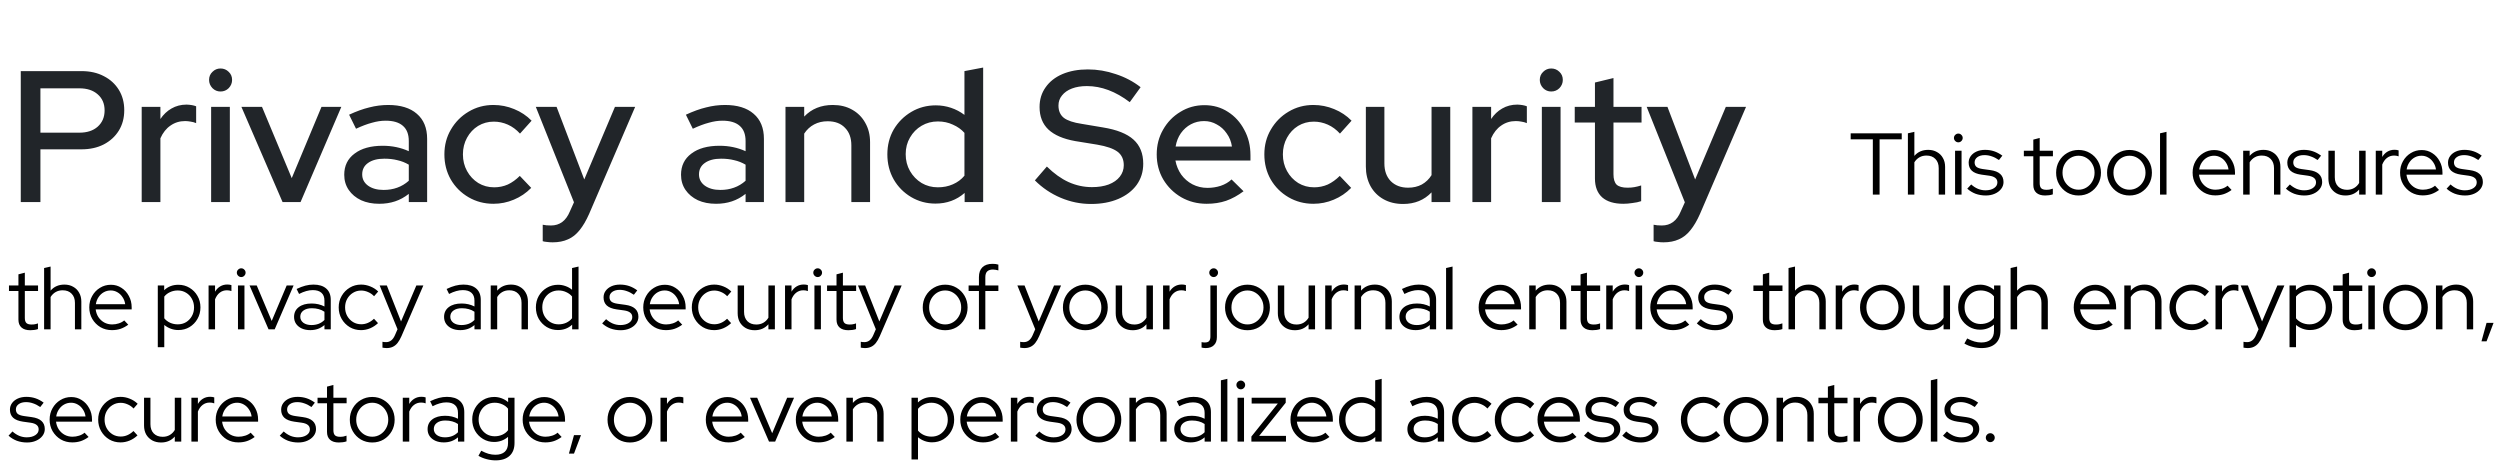 <svg width="334" height="62" viewBox="0 0 334 62" fill="none" xmlns="http://www.w3.org/2000/svg">
<g filter="url(#filter0_d_1_4)">
<path d="M2.775 25V7.5H10.875C12.025 7.5 13.025 7.725 13.875 8.175C14.725 8.608 15.392 9.217 15.875 10C16.358 10.783 16.6 11.692 16.6 12.725C16.6 13.758 16.358 14.667 15.875 15.45C15.392 16.233 14.717 16.85 13.85 17.3C13 17.733 12.008 17.95 10.875 17.95H5.4V25H2.775ZM5.4 15.725H10.6C11.633 15.725 12.45 15.458 13.05 14.925C13.667 14.375 13.975 13.65 13.975 12.75C13.975 11.85 13.667 11.133 13.05 10.6C12.45 10.067 11.633 9.8 10.6 9.8H5.4V15.725ZM18.93 25V12.275H21.43V13.9C21.83 13.3 22.322 12.833 22.905 12.5C23.505 12.15 24.18 11.975 24.93 11.975C25.447 11.992 25.872 12.067 26.205 12.2V14.45C25.972 14.35 25.73 14.283 25.48 14.25C25.23 14.2 24.98 14.175 24.73 14.175C23.997 14.175 23.347 14.375 22.78 14.775C22.213 15.158 21.763 15.725 21.43 16.475V25H18.93ZM28.207 25V12.275H30.707V25H28.207ZM29.457 10.225C29.041 10.225 28.682 10.075 28.382 9.775C28.082 9.458 27.932 9.092 27.932 8.675C27.932 8.242 28.082 7.883 28.382 7.6C28.682 7.3 29.041 7.15 29.457 7.15C29.891 7.15 30.257 7.3 30.557 7.6C30.857 7.883 31.007 8.242 31.007 8.675C31.007 9.092 30.857 9.458 30.557 9.775C30.257 10.075 29.891 10.225 29.457 10.225ZM37.752 25L32.252 12.275H35.002L38.977 21.8L42.952 12.275H45.602L40.152 25H37.752ZM50.665 25.225C49.748 25.225 48.94 25.067 48.24 24.75C47.54 24.417 46.99 23.958 46.59 23.375C46.19 22.792 45.99 22.117 45.99 21.35C45.99 20.15 46.448 19.208 47.365 18.525C48.282 17.825 49.54 17.475 51.14 17.475C52.39 17.475 53.548 17.717 54.615 18.2V16.85C54.615 15.933 54.348 15.25 53.815 14.8C53.298 14.35 52.532 14.125 51.515 14.125C50.932 14.125 50.323 14.217 49.69 14.4C49.057 14.567 48.348 14.833 47.565 15.2L46.64 13.325C47.607 12.875 48.507 12.55 49.34 12.35C50.173 12.133 51.015 12.025 51.865 12.025C53.515 12.025 54.79 12.417 55.69 13.2C56.607 13.983 57.065 15.1 57.065 16.55V25H54.615V23.9C54.048 24.35 53.44 24.683 52.79 24.9C52.14 25.117 51.432 25.225 50.665 25.225ZM48.39 21.3C48.39 21.917 48.648 22.417 49.165 22.8C49.698 23.183 50.39 23.375 51.24 23.375C51.907 23.375 52.515 23.275 53.065 23.075C53.632 22.875 54.148 22.567 54.615 22.15V20C54.132 19.717 53.623 19.517 53.09 19.4C52.573 19.267 51.99 19.2 51.34 19.2C50.423 19.2 49.698 19.392 49.165 19.775C48.648 20.142 48.39 20.65 48.39 21.3ZM65.921 25.225C64.704 25.225 63.596 24.933 62.596 24.35C61.596 23.767 60.804 22.975 60.221 21.975C59.654 20.975 59.371 19.858 59.371 18.625C59.371 17.392 59.662 16.283 60.246 15.3C60.829 14.3 61.612 13.508 62.596 12.925C63.596 12.325 64.704 12.025 65.921 12.025C66.887 12.025 67.812 12.208 68.696 12.575C69.596 12.942 70.371 13.458 71.021 14.125L69.471 15.85C68.987 15.317 68.446 14.917 67.846 14.65C67.246 14.383 66.621 14.25 65.971 14.25C65.204 14.25 64.504 14.442 63.871 14.825C63.254 15.208 62.762 15.733 62.396 16.4C62.029 17.067 61.846 17.808 61.846 18.625C61.846 19.442 62.029 20.183 62.396 20.85C62.762 21.517 63.262 22.05 63.896 22.45C64.529 22.833 65.237 23.025 66.021 23.025C66.671 23.025 67.279 22.9 67.846 22.65C68.412 22.383 68.946 22 69.446 21.5L70.971 23.1C70.304 23.783 69.529 24.308 68.646 24.675C67.779 25.042 66.871 25.225 65.921 25.225ZM73.833 30.375C73.566 30.375 73.316 30.358 73.083 30.325C72.85 30.308 72.658 30.275 72.508 30.225V28.025C72.808 28.092 73.174 28.125 73.608 28.125C74.775 28.125 75.616 27.5 76.133 26.25L76.683 25.025L71.583 12.275H74.358L78.058 21.975L82.158 12.275H84.858L78.708 26.575C78.308 27.475 77.883 28.2 77.433 28.75C76.983 29.317 76.466 29.725 75.883 29.975C75.299 30.242 74.616 30.375 73.833 30.375ZM95.66 25.225C94.743 25.225 93.935 25.067 93.235 24.75C92.535 24.417 91.985 23.958 91.585 23.375C91.185 22.792 90.985 22.117 90.985 21.35C90.985 20.15 91.444 19.208 92.36 18.525C93.277 17.825 94.535 17.475 96.135 17.475C97.385 17.475 98.543 17.717 99.61 18.2V16.85C99.61 15.933 99.344 15.25 98.81 14.8C98.293 14.35 97.527 14.125 96.51 14.125C95.927 14.125 95.319 14.217 94.685 14.4C94.052 14.567 93.344 14.833 92.56 15.2L91.635 13.325C92.602 12.875 93.502 12.55 94.335 12.35C95.168 12.133 96.01 12.025 96.86 12.025C98.51 12.025 99.785 12.417 100.685 13.2C101.602 13.983 102.06 15.1 102.06 16.55V25H99.61V23.9C99.043 24.35 98.435 24.683 97.785 24.9C97.135 25.117 96.427 25.225 95.66 25.225ZM93.385 21.3C93.385 21.917 93.644 22.417 94.16 22.8C94.694 23.183 95.385 23.375 96.235 23.375C96.902 23.375 97.51 23.275 98.06 23.075C98.627 22.875 99.144 22.567 99.61 22.15V20C99.127 19.717 98.618 19.517 98.085 19.4C97.569 19.267 96.985 19.2 96.335 19.2C95.418 19.2 94.694 19.392 94.16 19.775C93.644 20.142 93.385 20.65 93.385 21.3ZM104.941 25V12.275H107.441V13.575C108.424 12.542 109.699 12.025 111.266 12.025C112.249 12.025 113.107 12.233 113.841 12.65C114.591 13.067 115.174 13.65 115.591 14.4C116.024 15.15 116.241 16.017 116.241 17V25H113.741V17.425C113.741 16.425 113.457 15.642 112.891 15.075C112.341 14.492 111.566 14.2 110.566 14.2C109.899 14.2 109.299 14.342 108.766 14.625C108.232 14.908 107.791 15.317 107.441 15.85V25H104.941ZM124.975 25.2C123.792 25.2 122.709 24.908 121.725 24.325C120.742 23.742 119.967 22.958 119.4 21.975C118.834 20.975 118.55 19.858 118.55 18.625C118.55 17.392 118.834 16.283 119.4 15.3C119.984 14.317 120.767 13.533 121.75 12.95C122.734 12.367 123.825 12.075 125.025 12.075C125.725 12.075 126.4 12.183 127.05 12.4C127.7 12.617 128.3 12.933 128.85 13.35V7.5L131.35 7.025V25H128.875V23.775C127.792 24.725 126.492 25.2 124.975 25.2ZM125.3 23.025C126.034 23.025 126.7 22.892 127.3 22.625C127.917 22.358 128.434 21.975 128.85 21.475V15.75C128.434 15.283 127.917 14.917 127.3 14.65C126.7 14.367 126.034 14.225 125.3 14.225C124.5 14.225 123.775 14.417 123.125 14.8C122.475 15.183 121.959 15.708 121.575 16.375C121.192 17.025 121 17.767 121 18.6C121 19.433 121.192 20.183 121.575 20.85C121.959 21.517 122.475 22.05 123.125 22.45C123.775 22.833 124.5 23.025 125.3 23.025ZM145.761 25.25C144.361 25.25 143.011 24.975 141.711 24.425C140.411 23.875 139.261 23.1 138.261 22.1L139.861 20.25C140.811 21.183 141.777 21.875 142.761 22.325C143.761 22.775 144.802 23 145.886 23C146.736 23 147.477 22.883 148.111 22.65C148.761 22.4 149.261 22.05 149.611 21.6C149.961 21.15 150.136 20.642 150.136 20.075C150.136 19.292 149.861 18.692 149.311 18.275C148.761 17.858 147.852 17.542 146.586 17.325L143.661 16.85C142.061 16.567 140.861 16.05 140.061 15.3C139.277 14.55 138.886 13.55 138.886 12.3C138.886 11.3 139.152 10.425 139.686 9.675C140.219 8.908 140.969 8.317 141.936 7.9C142.919 7.483 144.052 7.275 145.336 7.275C146.602 7.275 147.844 7.483 149.061 7.9C150.294 8.3 151.402 8.883 152.386 9.65L150.936 11.65C149.052 10.217 147.144 9.5 145.211 9.5C144.444 9.5 143.777 9.608 143.211 9.825C142.644 10.042 142.202 10.35 141.886 10.75C141.569 11.133 141.411 11.583 141.411 12.1C141.411 12.817 141.652 13.367 142.136 13.75C142.619 14.117 143.419 14.383 144.536 14.55L147.361 15.025C149.211 15.325 150.569 15.867 151.436 16.65C152.302 17.433 152.736 18.508 152.736 19.875C152.736 20.942 152.444 21.883 151.861 22.7C151.277 23.5 150.461 24.125 149.411 24.575C148.361 25.025 147.144 25.25 145.761 25.25ZM161.212 25.225C159.962 25.225 158.828 24.933 157.812 24.35C156.812 23.767 156.012 22.975 155.412 21.975C154.828 20.975 154.537 19.858 154.537 18.625C154.537 17.408 154.82 16.308 155.387 15.325C155.953 14.325 156.72 13.533 157.687 12.95C158.653 12.35 159.728 12.05 160.912 12.05C162.095 12.05 163.145 12.35 164.062 12.95C164.978 13.533 165.703 14.333 166.237 15.35C166.787 16.35 167.062 17.483 167.062 18.75V19.45H157.037C157.17 20.15 157.428 20.775 157.812 21.325C158.212 21.875 158.712 22.308 159.312 22.625C159.928 22.942 160.595 23.1 161.312 23.1C161.928 23.1 162.52 23.008 163.087 22.825C163.67 22.625 164.153 22.342 164.537 21.975L166.137 23.55C165.387 24.117 164.612 24.542 163.812 24.825C163.028 25.092 162.162 25.225 161.212 25.225ZM157.062 17.575H164.587C164.487 16.908 164.253 16.325 163.887 15.825C163.537 15.308 163.095 14.908 162.562 14.625C162.045 14.325 161.478 14.175 160.862 14.175C160.228 14.175 159.645 14.317 159.112 14.6C158.578 14.883 158.128 15.283 157.762 15.8C157.412 16.3 157.178 16.892 157.062 17.575ZM175.467 25.225C174.25 25.225 173.142 24.933 172.142 24.35C171.142 23.767 170.35 22.975 169.767 21.975C169.2 20.975 168.917 19.858 168.917 18.625C168.917 17.392 169.208 16.283 169.792 15.3C170.375 14.3 171.158 13.508 172.142 12.925C173.142 12.325 174.25 12.025 175.467 12.025C176.433 12.025 177.358 12.208 178.242 12.575C179.142 12.942 179.917 13.458 180.567 14.125L179.017 15.85C178.533 15.317 177.992 14.917 177.392 14.65C176.792 14.383 176.167 14.25 175.517 14.25C174.75 14.25 174.05 14.442 173.417 14.825C172.8 15.208 172.308 15.733 171.942 16.4C171.575 17.067 171.392 17.808 171.392 18.625C171.392 19.442 171.575 20.183 171.942 20.85C172.308 21.517 172.808 22.05 173.442 22.45C174.075 22.833 174.783 23.025 175.567 23.025C176.217 23.025 176.825 22.9 177.392 22.65C177.958 22.383 178.492 22 178.992 21.5L180.517 23.1C179.85 23.783 179.075 24.308 178.192 24.675C177.325 25.042 176.417 25.225 175.467 25.225ZM187.454 25.25C186.47 25.25 185.604 25.042 184.854 24.625C184.104 24.208 183.52 23.625 183.104 22.875C182.687 22.108 182.479 21.233 182.479 20.25V12.275H184.954V19.825C184.954 20.825 185.237 21.617 185.804 22.2C186.387 22.783 187.162 23.075 188.129 23.075C188.812 23.075 189.42 22.933 189.954 22.65C190.487 22.35 190.92 21.933 191.254 21.4V12.275H193.754V25H191.254V23.7C190.27 24.733 189.004 25.25 187.454 25.25ZM196.713 25V12.275H199.213V13.9C199.613 13.3 200.105 12.833 200.688 12.5C201.288 12.15 201.963 11.975 202.713 11.975C203.23 11.992 203.655 12.067 203.988 12.2V14.45C203.755 14.35 203.513 14.283 203.263 14.25C203.013 14.2 202.763 14.175 202.513 14.175C201.78 14.175 201.13 14.375 200.563 14.775C199.997 15.158 199.547 15.725 199.213 16.475V25H196.713ZM205.991 25V12.275H208.491V25H205.991ZM207.241 10.225C206.824 10.225 206.466 10.075 206.166 9.775C205.866 9.458 205.716 9.092 205.716 8.675C205.716 8.242 205.866 7.883 206.166 7.6C206.466 7.3 206.824 7.15 207.241 7.15C207.674 7.15 208.041 7.3 208.341 7.6C208.641 7.883 208.791 8.242 208.791 8.675C208.791 9.092 208.641 9.458 208.341 9.775C208.041 10.075 207.674 10.225 207.241 10.225ZM216.885 25.225C215.652 25.225 214.71 24.942 214.06 24.375C213.41 23.792 213.085 22.95 213.085 21.85V14.375H210.385V12.275H213.085V9.025L215.56 8.425V12.275H219.31V14.375H215.56V21.275C215.56 21.925 215.702 22.392 215.985 22.675C216.285 22.942 216.768 23.075 217.435 23.075C217.785 23.075 218.093 23.05 218.36 23C218.643 22.95 218.943 22.875 219.26 22.775V24.875C218.927 24.992 218.535 25.075 218.085 25.125C217.652 25.192 217.252 25.225 216.885 25.225ZM222.246 30.375C221.979 30.375 221.729 30.358 221.496 30.325C221.263 30.308 221.071 30.275 220.921 30.225V28.025C221.221 28.092 221.588 28.125 222.021 28.125C223.188 28.125 224.029 27.5 224.546 26.25L225.096 25.025L219.996 12.275H222.771L226.471 21.975L230.571 12.275H233.271L227.121 26.575C226.721 27.475 226.296 28.2 225.846 28.75C225.396 29.317 224.879 29.725 224.296 29.975C223.713 30.242 223.029 30.375 222.246 30.375Z" fill="#212529"/>
</g>
<path d="M250.211 26V18.617H247.251V17.81H254.072V18.617H251.112V26H250.211ZM254.894 26V17.81L255.759 17.611V20.829C256.22 20.29 256.836 20.021 257.608 20.021C258.053 20.021 258.443 20.119 258.778 20.314C259.121 20.501 259.386 20.766 259.574 21.109C259.769 21.445 259.866 21.839 259.866 22.291V26H259.012V22.467C259.012 21.944 258.864 21.535 258.567 21.238C258.279 20.934 257.881 20.782 257.374 20.782C257.023 20.782 256.711 20.86 256.438 21.016C256.165 21.172 255.939 21.394 255.759 21.683V26H254.894ZM261.198 26V20.138H262.064V26H261.198ZM261.631 19.015C261.475 19.015 261.338 18.957 261.221 18.84C261.104 18.723 261.046 18.586 261.046 18.43C261.046 18.266 261.104 18.13 261.221 18.021C261.338 17.904 261.475 17.845 261.631 17.845C261.794 17.845 261.931 17.904 262.04 18.021C262.157 18.13 262.216 18.266 262.216 18.43C262.216 18.586 262.157 18.723 262.04 18.84C261.931 18.957 261.794 19.015 261.631 19.015ZM265.295 26.117C264.811 26.117 264.355 26.039 263.926 25.883C263.505 25.719 263.138 25.493 262.826 25.204L263.353 24.643C263.626 24.892 263.926 25.087 264.254 25.228C264.581 25.36 264.917 25.427 265.26 25.427C265.728 25.427 266.11 25.329 266.407 25.134C266.703 24.939 266.851 24.686 266.851 24.374C266.851 24.116 266.761 23.917 266.582 23.777C266.41 23.629 266.137 23.527 265.763 23.473L264.745 23.332C264.16 23.247 263.723 23.071 263.435 22.806C263.154 22.541 263.014 22.182 263.014 21.73C263.014 21.402 263.107 21.109 263.294 20.852C263.482 20.595 263.739 20.392 264.067 20.244C264.402 20.095 264.784 20.021 265.213 20.021C265.642 20.021 266.044 20.084 266.418 20.209C266.793 20.333 267.159 20.528 267.518 20.794L267.062 21.378C266.734 21.152 266.414 20.988 266.102 20.887C265.798 20.778 265.486 20.723 265.166 20.723C264.761 20.723 264.433 20.813 264.184 20.992C263.934 21.172 263.809 21.406 263.809 21.694C263.809 21.96 263.895 22.162 264.067 22.303C264.238 22.435 264.515 22.529 264.897 22.584L265.915 22.724C266.5 22.802 266.937 22.974 267.226 23.239C267.522 23.504 267.67 23.867 267.67 24.327C267.67 24.662 267.565 24.966 267.354 25.239C267.144 25.512 266.859 25.727 266.5 25.883C266.149 26.039 265.747 26.117 265.295 26.117ZM273.229 26.117C272.722 26.117 272.332 25.996 272.059 25.754C271.786 25.512 271.65 25.162 271.65 24.701V20.875H270.386V20.138H271.65V18.652L272.504 18.43V20.138H274.271V20.875H272.504V24.479C272.504 24.791 272.574 25.017 272.714 25.158C272.855 25.29 273.085 25.357 273.405 25.357C273.569 25.357 273.713 25.345 273.838 25.321C273.97 25.298 274.111 25.259 274.259 25.204V25.965C274.111 26.02 273.943 26.058 273.756 26.082C273.576 26.105 273.401 26.117 273.229 26.117ZM277.692 26.117C277.139 26.117 276.632 25.984 276.171 25.719C275.719 25.446 275.36 25.08 275.095 24.619C274.83 24.159 274.697 23.644 274.697 23.075C274.697 22.506 274.83 21.991 275.095 21.531C275.36 21.07 275.719 20.708 276.171 20.442C276.632 20.169 277.139 20.033 277.692 20.033C278.254 20.033 278.761 20.169 279.213 20.442C279.666 20.708 280.025 21.07 280.29 21.531C280.555 21.991 280.688 22.506 280.688 23.075C280.688 23.644 280.555 24.159 280.29 24.619C280.025 25.08 279.666 25.446 279.213 25.719C278.761 25.984 278.254 26.117 277.692 26.117ZM277.692 25.345C278.09 25.345 278.449 25.243 278.769 25.041C279.096 24.838 279.354 24.565 279.541 24.222C279.736 23.878 279.834 23.496 279.834 23.075C279.834 22.646 279.736 22.264 279.541 21.928C279.354 21.585 279.096 21.312 278.769 21.109C278.449 20.907 278.09 20.805 277.692 20.805C277.295 20.805 276.932 20.907 276.604 21.109C276.285 21.312 276.027 21.585 275.832 21.928C275.645 22.264 275.551 22.646 275.551 23.075C275.551 23.496 275.645 23.878 275.832 24.222C276.027 24.565 276.285 24.838 276.604 25.041C276.932 25.243 277.295 25.345 277.692 25.345ZM284.499 26.117C283.946 26.117 283.439 25.984 282.978 25.719C282.526 25.446 282.167 25.08 281.902 24.619C281.637 24.159 281.504 23.644 281.504 23.075C281.504 22.506 281.637 21.991 281.902 21.531C282.167 21.07 282.526 20.708 282.978 20.442C283.439 20.169 283.946 20.033 284.499 20.033C285.061 20.033 285.568 20.169 286.02 20.442C286.473 20.708 286.832 21.07 287.097 21.531C287.362 21.991 287.495 22.506 287.495 23.075C287.495 23.644 287.362 24.159 287.097 24.619C286.832 25.08 286.473 25.446 286.02 25.719C285.568 25.984 285.061 26.117 284.499 26.117ZM284.499 25.345C284.897 25.345 285.256 25.243 285.576 25.041C285.903 24.838 286.161 24.565 286.348 24.222C286.543 23.878 286.641 23.496 286.641 23.075C286.641 22.646 286.543 22.264 286.348 21.928C286.161 21.585 285.903 21.312 285.576 21.109C285.256 20.907 284.897 20.805 284.499 20.805C284.102 20.805 283.739 20.907 283.411 21.109C283.092 21.312 282.834 21.585 282.639 21.928C282.452 22.264 282.358 22.646 282.358 23.075C282.358 23.496 282.452 23.878 282.639 24.222C282.834 24.565 283.092 24.838 283.411 25.041C283.739 25.243 284.102 25.345 284.499 25.345ZM288.58 26V17.81L289.446 17.611V26H288.58ZM295.952 26.105C295.39 26.105 294.879 25.973 294.419 25.707C293.967 25.434 293.604 25.068 293.331 24.608C293.066 24.148 292.933 23.633 292.933 23.063C292.933 22.502 293.062 21.995 293.319 21.542C293.577 21.082 293.924 20.719 294.361 20.454C294.797 20.181 295.285 20.045 295.823 20.045C296.346 20.045 296.814 20.181 297.227 20.454C297.648 20.719 297.98 21.082 298.222 21.542C298.471 21.995 298.596 22.502 298.596 23.063V23.332H293.787C293.834 23.715 293.955 24.058 294.15 24.362C294.353 24.666 294.614 24.908 294.934 25.087C295.254 25.259 295.605 25.345 295.987 25.345C296.291 25.345 296.588 25.298 296.876 25.204C297.165 25.111 297.407 24.978 297.602 24.807L298.14 25.38C297.812 25.622 297.469 25.805 297.11 25.93C296.759 26.047 296.373 26.105 295.952 26.105ZM293.811 22.642H297.73C297.683 22.291 297.566 21.979 297.379 21.706C297.2 21.425 296.974 21.207 296.701 21.051C296.428 20.887 296.127 20.805 295.8 20.805C295.464 20.805 295.156 20.883 294.875 21.039C294.595 21.195 294.361 21.414 294.173 21.694C293.986 21.967 293.865 22.283 293.811 22.642ZM299.689 26V20.138H300.555V20.829C301.015 20.29 301.632 20.021 302.404 20.021C302.848 20.021 303.238 20.119 303.574 20.314C303.917 20.501 304.182 20.766 304.369 21.109C304.564 21.445 304.662 21.839 304.662 22.291V26H303.808V22.467C303.808 21.944 303.66 21.535 303.363 21.238C303.075 20.934 302.677 20.782 302.17 20.782C301.819 20.782 301.507 20.86 301.234 21.016C300.961 21.172 300.735 21.394 300.555 21.683V26H299.689ZM307.866 26.117C307.382 26.117 306.926 26.039 306.497 25.883C306.076 25.719 305.709 25.493 305.397 25.204L305.924 24.643C306.197 24.892 306.497 25.087 306.824 25.228C307.152 25.36 307.487 25.427 307.831 25.427C308.299 25.427 308.681 25.329 308.977 25.134C309.274 24.939 309.422 24.686 309.422 24.374C309.422 24.116 309.332 23.917 309.153 23.777C308.981 23.629 308.708 23.527 308.334 23.473L307.316 23.332C306.731 23.247 306.294 23.071 306.005 22.806C305.725 22.541 305.584 22.182 305.584 21.73C305.584 21.402 305.678 21.109 305.865 20.852C306.052 20.595 306.31 20.392 306.637 20.244C306.973 20.095 307.355 20.021 307.784 20.021C308.213 20.021 308.615 20.084 308.989 20.209C309.363 20.333 309.73 20.528 310.089 20.794L309.632 21.378C309.305 21.152 308.985 20.988 308.673 20.887C308.369 20.778 308.057 20.723 307.737 20.723C307.331 20.723 307.004 20.813 306.754 20.992C306.505 21.172 306.38 21.406 306.38 21.694C306.38 21.96 306.466 22.162 306.637 22.303C306.809 22.435 307.086 22.529 307.468 22.584L308.486 22.724C309.071 22.802 309.508 22.974 309.796 23.239C310.093 23.504 310.241 23.867 310.241 24.327C310.241 24.662 310.136 24.966 309.925 25.239C309.714 25.512 309.43 25.727 309.071 25.883C308.72 26.039 308.318 26.117 307.866 26.117ZM313.345 26.117C312.9 26.117 312.506 26.023 312.163 25.836C311.82 25.641 311.551 25.376 311.356 25.041C311.168 24.697 311.075 24.3 311.075 23.847V20.138H311.929V23.672C311.929 24.194 312.077 24.608 312.374 24.912C312.67 25.208 313.068 25.357 313.567 25.357C313.918 25.357 314.23 25.279 314.503 25.122C314.784 24.959 315.01 24.733 315.182 24.444V20.138H316.047V26H315.182V25.321C314.721 25.852 314.109 26.117 313.345 26.117ZM317.403 26V20.138H318.268V20.969C318.448 20.665 318.674 20.431 318.947 20.267C319.228 20.095 319.548 20.01 319.906 20.01C320.109 20.01 320.292 20.037 320.456 20.091V20.887C320.355 20.848 320.253 20.821 320.152 20.805C320.051 20.79 319.949 20.782 319.848 20.782C319.489 20.782 319.173 20.887 318.9 21.098C318.635 21.3 318.424 21.597 318.268 21.987V26H317.403ZM323.668 26.105C323.107 26.105 322.596 25.973 322.136 25.707C321.683 25.434 321.321 25.068 321.048 24.608C320.782 24.148 320.65 23.633 320.65 23.063C320.65 22.502 320.779 21.995 321.036 21.542C321.293 21.082 321.64 20.719 322.077 20.454C322.514 20.181 323.002 20.045 323.54 20.045C324.062 20.045 324.53 20.181 324.944 20.454C325.365 20.719 325.696 21.082 325.938 21.542C326.188 21.995 326.313 22.502 326.313 23.063V23.332H321.504C321.551 23.715 321.672 24.058 321.867 24.362C322.069 24.666 322.331 24.908 322.651 25.087C322.97 25.259 323.321 25.345 323.704 25.345C324.008 25.345 324.304 25.298 324.593 25.204C324.881 25.111 325.123 24.978 325.318 24.807L325.856 25.38C325.529 25.622 325.186 25.805 324.827 25.93C324.476 26.047 324.09 26.105 323.668 26.105ZM321.527 22.642H325.447C325.4 22.291 325.283 21.979 325.096 21.706C324.916 21.425 324.69 21.207 324.417 21.051C324.144 20.887 323.844 20.805 323.516 20.805C323.181 20.805 322.873 20.883 322.592 21.039C322.311 21.195 322.077 21.414 321.89 21.694C321.703 21.967 321.582 22.283 321.527 22.642ZM329.335 26.117C328.852 26.117 328.395 26.039 327.966 25.883C327.545 25.719 327.179 25.493 326.867 25.204L327.393 24.643C327.666 24.892 327.966 25.087 328.294 25.228C328.622 25.36 328.957 25.427 329.3 25.427C329.768 25.427 330.15 25.329 330.447 25.134C330.743 24.939 330.891 24.686 330.891 24.374C330.891 24.116 330.802 23.917 330.622 23.777C330.451 23.629 330.178 23.527 329.803 23.473L328.785 23.332C328.2 23.247 327.764 23.071 327.475 22.806C327.194 22.541 327.054 22.182 327.054 21.73C327.054 21.402 327.147 21.109 327.335 20.852C327.522 20.595 327.779 20.392 328.107 20.244C328.442 20.095 328.824 20.021 329.253 20.021C329.682 20.021 330.084 20.084 330.458 20.209C330.833 20.333 331.199 20.528 331.558 20.794L331.102 21.378C330.774 21.152 330.455 20.988 330.143 20.887C329.838 20.778 329.526 20.723 329.207 20.723C328.801 20.723 328.473 20.813 328.224 20.992C327.974 21.172 327.849 21.406 327.849 21.694C327.849 21.96 327.935 22.162 328.107 22.303C328.278 22.435 328.555 22.529 328.937 22.584L329.955 22.724C330.54 22.802 330.977 22.974 331.266 23.239C331.562 23.504 331.71 23.867 331.71 24.327C331.71 24.662 331.605 24.966 331.394 25.239C331.184 25.512 330.899 25.727 330.54 25.883C330.189 26.039 329.788 26.117 329.335 26.117Z" fill="black"/>
<path d="M4.042 44.117C3.535 44.117 3.145 43.996 2.872 43.754C2.599 43.513 2.462 43.161 2.462 42.701V38.875H1.199V38.138H2.462V36.652L3.317 36.43V38.138H5.083V38.875H3.317V42.479C3.317 42.791 3.387 43.017 3.527 43.158C3.668 43.29 3.898 43.356 4.218 43.356C4.381 43.356 4.526 43.345 4.65 43.321C4.783 43.298 4.923 43.259 5.072 43.204V43.965C4.923 44.02 4.756 44.059 4.569 44.082C4.389 44.105 4.214 44.117 4.042 44.117ZM5.893 44V35.81L6.759 35.611V38.829C7.219 38.29 7.836 38.021 8.608 38.021C9.052 38.021 9.442 38.119 9.778 38.314C10.121 38.501 10.386 38.766 10.573 39.109C10.768 39.445 10.866 39.839 10.866 40.291V44H10.012V40.467C10.012 39.944 9.864 39.535 9.567 39.238C9.279 38.934 8.881 38.782 8.374 38.782C8.023 38.782 7.711 38.86 7.438 39.016C7.165 39.172 6.939 39.394 6.759 39.683V44H5.893ZM14.947 44.105C14.386 44.105 13.875 43.973 13.414 43.708C12.962 43.434 12.599 43.068 12.326 42.608C12.061 42.148 11.928 41.633 11.928 41.063C11.928 40.502 12.057 39.995 12.315 39.542C12.572 39.082 12.919 38.719 13.356 38.454C13.793 38.181 14.28 38.045 14.818 38.045C15.341 38.045 15.809 38.181 16.222 38.454C16.644 38.719 16.975 39.082 17.217 39.542C17.466 39.995 17.591 40.502 17.591 41.063V41.332H12.783C12.829 41.715 12.95 42.058 13.145 42.362C13.348 42.666 13.609 42.908 13.929 43.087C14.249 43.259 14.6 43.345 14.982 43.345C15.286 43.345 15.583 43.298 15.871 43.204C16.16 43.111 16.402 42.978 16.597 42.807L17.135 43.38C16.807 43.622 16.464 43.805 16.105 43.93C15.754 44.047 15.368 44.105 14.947 44.105ZM12.806 40.642H16.726C16.679 40.291 16.562 39.979 16.375 39.706C16.195 39.425 15.969 39.207 15.696 39.051C15.423 38.887 15.123 38.805 14.795 38.805C14.46 38.805 14.152 38.883 13.871 39.039C13.59 39.195 13.356 39.414 13.169 39.694C12.982 39.967 12.861 40.283 12.806 40.642ZM21.081 46.387V38.138H21.936V38.77C22.442 38.286 23.074 38.045 23.831 38.045C24.385 38.045 24.884 38.181 25.328 38.454C25.773 38.719 26.124 39.078 26.381 39.531C26.647 39.983 26.779 40.494 26.779 41.063C26.779 41.633 26.647 42.148 26.381 42.608C26.124 43.06 25.773 43.423 25.328 43.696C24.884 43.961 24.381 44.094 23.819 44.094C23.476 44.094 23.145 44.035 22.825 43.918C22.505 43.801 22.212 43.633 21.947 43.415V46.387H21.081ZM23.749 43.333C24.162 43.333 24.533 43.236 24.86 43.041C25.188 42.838 25.445 42.569 25.633 42.233C25.828 41.89 25.925 41.504 25.925 41.075C25.925 40.646 25.828 40.26 25.633 39.917C25.445 39.574 25.188 39.304 24.86 39.109C24.533 38.907 24.162 38.805 23.749 38.805C23.382 38.805 23.039 38.879 22.719 39.028C22.407 39.168 22.15 39.367 21.947 39.624V42.526C22.15 42.775 22.411 42.974 22.731 43.123C23.051 43.263 23.39 43.333 23.749 43.333ZM27.866 44V38.138H28.731V38.969C28.911 38.665 29.137 38.431 29.41 38.267C29.691 38.095 30.011 38.01 30.369 38.01C30.572 38.01 30.756 38.037 30.919 38.092V38.887C30.818 38.848 30.716 38.821 30.615 38.805C30.514 38.79 30.412 38.782 30.311 38.782C29.952 38.782 29.636 38.887 29.363 39.098C29.098 39.3 28.887 39.597 28.731 39.987V44H27.866ZM31.793 44V38.138H32.659V44H31.793ZM32.226 37.015C32.07 37.015 31.934 36.957 31.817 36.84C31.7 36.723 31.641 36.586 31.641 36.43C31.641 36.266 31.7 36.13 31.817 36.021C31.934 35.904 32.07 35.845 32.226 35.845C32.39 35.845 32.526 35.904 32.636 36.021C32.753 36.13 32.811 36.266 32.811 36.43C32.811 36.586 32.753 36.723 32.636 36.84C32.526 36.957 32.39 37.015 32.226 37.015ZM35.879 44L33.34 38.138H34.299L36.3 42.877L38.301 38.138H39.225L36.698 44H35.879ZM41.452 44.105C41.023 44.105 40.644 44.031 40.317 43.883C39.997 43.735 39.743 43.528 39.556 43.263C39.377 42.998 39.287 42.69 39.287 42.339C39.287 41.785 39.498 41.348 39.919 41.028C40.34 40.708 40.91 40.548 41.627 40.548C42.259 40.548 42.832 40.681 43.347 40.946V40.174C43.347 39.706 43.215 39.355 42.949 39.121C42.684 38.879 42.298 38.758 41.791 38.758C41.502 38.758 41.21 38.801 40.913 38.887C40.625 38.965 40.305 39.094 39.954 39.273L39.627 38.606C40.048 38.404 40.438 38.255 40.797 38.162C41.155 38.068 41.514 38.021 41.873 38.021C42.614 38.021 43.183 38.197 43.581 38.548C43.987 38.899 44.19 39.402 44.19 40.057V44H43.347V43.427C43.082 43.653 42.789 43.825 42.47 43.941C42.158 44.051 41.818 44.105 41.452 44.105ZM40.118 42.315C40.118 42.643 40.254 42.912 40.527 43.123C40.808 43.325 41.167 43.427 41.604 43.427C41.955 43.427 42.275 43.372 42.563 43.263C42.852 43.154 43.113 42.982 43.347 42.748V41.648C43.105 41.484 42.848 41.367 42.575 41.297C42.302 41.219 41.994 41.18 41.651 41.18C41.183 41.18 40.808 41.286 40.527 41.496C40.254 41.699 40.118 41.972 40.118 42.315ZM48.233 44.105C47.679 44.105 47.176 43.973 46.724 43.708C46.272 43.434 45.913 43.068 45.648 42.608C45.382 42.148 45.25 41.633 45.25 41.063C45.25 40.494 45.382 39.983 45.648 39.531C45.913 39.07 46.272 38.704 46.724 38.431C47.176 38.158 47.679 38.021 48.233 38.021C48.662 38.021 49.076 38.103 49.474 38.267C49.871 38.423 50.222 38.649 50.526 38.946L49.977 39.577C49.743 39.328 49.474 39.141 49.169 39.016C48.873 38.883 48.565 38.817 48.245 38.817C47.847 38.817 47.484 38.918 47.157 39.121C46.837 39.316 46.58 39.585 46.385 39.928C46.197 40.264 46.104 40.642 46.104 41.063C46.104 41.484 46.197 41.867 46.385 42.21C46.58 42.553 46.841 42.826 47.169 43.029C47.496 43.224 47.859 43.321 48.257 43.321C48.577 43.321 48.877 43.259 49.158 43.134C49.446 43.009 49.715 42.826 49.965 42.584L50.503 43.169C50.191 43.466 49.84 43.696 49.45 43.86C49.06 44.023 48.654 44.105 48.233 44.105ZM51.646 46.504C51.537 46.504 51.432 46.496 51.33 46.48C51.237 46.473 51.159 46.461 51.096 46.445V45.661C51.229 45.693 51.393 45.708 51.588 45.708C52.102 45.708 52.492 45.404 52.758 44.796L53.109 43.988L50.722 38.138H51.681L53.577 42.947L55.624 38.138H56.56L53.635 44.913C53.471 45.287 53.296 45.591 53.109 45.825C52.921 46.059 52.707 46.231 52.465 46.34C52.231 46.449 51.958 46.504 51.646 46.504ZM61.493 44.105C61.064 44.105 60.686 44.031 60.358 43.883C60.038 43.735 59.785 43.528 59.597 43.263C59.418 42.998 59.328 42.69 59.328 42.339C59.328 41.785 59.539 41.348 59.96 41.028C60.381 40.708 60.951 40.548 61.668 40.548C62.3 40.548 62.873 40.681 63.388 40.946V40.174C63.388 39.706 63.256 39.355 62.99 39.121C62.725 38.879 62.339 38.758 61.832 38.758C61.544 38.758 61.251 38.801 60.955 38.887C60.666 38.965 60.346 39.094 59.995 39.273L59.668 38.606C60.089 38.404 60.479 38.255 60.838 38.162C61.197 38.068 61.555 38.021 61.914 38.021C62.655 38.021 63.224 38.197 63.622 38.548C64.028 38.899 64.231 39.402 64.231 40.057V44H63.388V43.427C63.123 43.653 62.831 43.825 62.511 43.941C62.199 44.051 61.859 44.105 61.493 44.105ZM60.159 42.315C60.159 42.643 60.296 42.912 60.569 43.123C60.849 43.325 61.208 43.427 61.645 43.427C61.996 43.427 62.316 43.372 62.604 43.263C62.893 43.154 63.154 42.982 63.388 42.748V41.648C63.147 41.484 62.889 41.367 62.616 41.297C62.343 41.219 62.035 41.18 61.692 41.18C61.224 41.18 60.849 41.286 60.569 41.496C60.296 41.699 60.159 41.972 60.159 42.315ZM65.56 44V38.138H66.426V38.829C66.886 38.29 67.502 38.021 68.275 38.021C68.719 38.021 69.109 38.119 69.445 38.314C69.788 38.501 70.053 38.766 70.24 39.109C70.435 39.445 70.533 39.839 70.533 40.291V44H69.678V40.467C69.678 39.944 69.53 39.535 69.234 39.238C68.945 38.934 68.547 38.782 68.04 38.782C67.689 38.782 67.377 38.86 67.105 39.016C66.832 39.172 66.605 39.394 66.426 39.683V44H65.56ZM74.544 44.094C73.998 44.094 73.499 43.961 73.046 43.696C72.602 43.423 72.247 43.06 71.981 42.608C71.724 42.148 71.595 41.633 71.595 41.063C71.595 40.494 71.724 39.983 71.981 39.531C72.247 39.078 72.602 38.719 73.046 38.454C73.499 38.181 74.002 38.045 74.555 38.045C74.899 38.045 75.23 38.103 75.55 38.22C75.87 38.329 76.162 38.493 76.427 38.712V35.81L77.293 35.611V44H76.439V43.38C75.924 43.856 75.293 44.094 74.544 44.094ZM74.626 43.333C74.992 43.333 75.332 43.263 75.644 43.123C75.963 42.974 76.225 42.772 76.427 42.514V39.612C76.225 39.363 75.963 39.168 75.644 39.028C75.332 38.879 74.992 38.805 74.626 38.805C74.22 38.805 73.85 38.903 73.514 39.098C73.186 39.293 72.925 39.562 72.73 39.905C72.543 40.24 72.449 40.623 72.449 41.052C72.449 41.481 72.543 41.867 72.73 42.21C72.925 42.553 73.186 42.826 73.514 43.029C73.85 43.232 74.22 43.333 74.626 43.333ZM82.917 44.117C82.434 44.117 81.977 44.039 81.548 43.883C81.127 43.719 80.761 43.493 80.449 43.204L80.975 42.643C81.248 42.892 81.548 43.087 81.876 43.228C82.204 43.36 82.539 43.427 82.882 43.427C83.35 43.427 83.732 43.329 84.029 43.134C84.325 42.939 84.473 42.686 84.473 42.374C84.473 42.116 84.384 41.917 84.204 41.777C84.033 41.629 83.76 41.527 83.385 41.473L82.367 41.332C81.782 41.247 81.346 41.071 81.057 40.806C80.776 40.541 80.636 40.182 80.636 39.73C80.636 39.402 80.729 39.109 80.917 38.852C81.104 38.595 81.361 38.392 81.689 38.244C82.024 38.095 82.406 38.021 82.835 38.021C83.264 38.021 83.666 38.084 84.04 38.209C84.415 38.333 84.781 38.528 85.14 38.794L84.684 39.379C84.356 39.152 84.037 38.989 83.725 38.887C83.42 38.778 83.108 38.723 82.789 38.723C82.383 38.723 82.055 38.813 81.806 38.992C81.556 39.172 81.431 39.406 81.431 39.694C81.431 39.96 81.517 40.162 81.689 40.303C81.86 40.435 82.137 40.529 82.519 40.584L83.537 40.724C84.122 40.802 84.559 40.974 84.848 41.239C85.144 41.504 85.292 41.867 85.292 42.327C85.292 42.662 85.187 42.967 84.977 43.239C84.766 43.513 84.481 43.727 84.122 43.883C83.771 44.039 83.37 44.117 82.917 44.117ZM88.957 44.105C88.395 44.105 87.884 43.973 87.424 43.708C86.971 43.434 86.609 43.068 86.336 42.608C86.07 42.148 85.938 41.633 85.938 41.063C85.938 40.502 86.067 39.995 86.324 39.542C86.581 39.082 86.928 38.719 87.365 38.454C87.802 38.181 88.29 38.045 88.828 38.045C89.35 38.045 89.818 38.181 90.232 38.454C90.653 38.719 90.984 39.082 91.226 39.542C91.476 39.995 91.601 40.502 91.601 41.063V41.332H86.792C86.839 41.715 86.96 42.058 87.155 42.362C87.358 42.666 87.619 42.908 87.939 43.087C88.258 43.259 88.609 43.345 88.992 43.345C89.296 43.345 89.592 43.298 89.881 43.204C90.169 43.111 90.411 42.978 90.606 42.807L91.144 43.38C90.817 43.622 90.474 43.805 90.115 43.93C89.764 44.047 89.378 44.105 88.957 44.105ZM86.815 40.642H90.735C90.688 40.291 90.571 39.979 90.384 39.706C90.204 39.425 89.978 39.207 89.705 39.051C89.432 38.887 89.132 38.805 88.804 38.805C88.469 38.805 88.161 38.883 87.88 39.039C87.599 39.195 87.365 39.414 87.178 39.694C86.991 39.967 86.87 40.283 86.815 40.642ZM95.409 44.105C94.855 44.105 94.352 43.973 93.899 43.708C93.447 43.434 93.088 43.068 92.823 42.608C92.558 42.148 92.425 41.633 92.425 41.063C92.425 40.494 92.558 39.983 92.823 39.531C93.088 39.07 93.447 38.704 93.899 38.431C94.352 38.158 94.855 38.021 95.409 38.021C95.838 38.021 96.251 38.103 96.649 38.267C97.046 38.423 97.397 38.649 97.702 38.946L97.152 39.577C96.918 39.328 96.649 39.141 96.344 39.016C96.048 38.883 95.74 38.817 95.42 38.817C95.022 38.817 94.66 38.918 94.332 39.121C94.012 39.316 93.755 39.585 93.56 39.928C93.373 40.264 93.279 40.642 93.279 41.063C93.279 41.484 93.373 41.867 93.56 42.21C93.755 42.553 94.016 42.826 94.344 43.029C94.671 43.224 95.034 43.321 95.432 43.321C95.752 43.321 96.052 43.259 96.333 43.134C96.621 43.009 96.891 42.826 97.14 42.584L97.678 43.169C97.366 43.466 97.015 43.696 96.625 43.86C96.235 44.023 95.83 44.105 95.409 44.105ZM100.822 44.117C100.377 44.117 99.984 44.023 99.64 43.836C99.297 43.641 99.028 43.376 98.833 43.041C98.646 42.697 98.552 42.3 98.552 41.847V38.138H99.406V41.672C99.406 42.194 99.555 42.608 99.851 42.912C100.147 43.208 100.545 43.356 101.044 43.356C101.395 43.356 101.707 43.279 101.98 43.123C102.261 42.959 102.487 42.733 102.659 42.444V38.138H103.525V44H102.659V43.321C102.199 43.852 101.586 44.117 100.822 44.117ZM104.88 44V38.138H105.746V38.969C105.925 38.665 106.151 38.431 106.424 38.267C106.705 38.095 107.025 38.01 107.384 38.01C107.587 38.01 107.77 38.037 107.934 38.092V38.887C107.832 38.848 107.731 38.821 107.629 38.805C107.528 38.79 107.427 38.782 107.325 38.782C106.966 38.782 106.651 38.887 106.378 39.098C106.112 39.3 105.902 39.597 105.746 39.987V44H104.88ZM108.808 44V38.138H109.673V44H108.808ZM109.241 37.015C109.085 37.015 108.948 36.957 108.831 36.84C108.714 36.723 108.656 36.586 108.656 36.43C108.656 36.266 108.714 36.13 108.831 36.021C108.948 35.904 109.085 35.845 109.241 35.845C109.404 35.845 109.541 35.904 109.65 36.021C109.767 36.13 109.826 36.266 109.826 36.43C109.826 36.586 109.767 36.723 109.65 36.84C109.541 36.957 109.404 37.015 109.241 37.015ZM113.338 44.117C112.831 44.117 112.441 43.996 112.168 43.754C111.895 43.513 111.758 43.161 111.758 42.701V38.875H110.495V38.138H111.758V36.652L112.612 36.43V38.138H114.379V38.875H112.612V42.479C112.612 42.791 112.683 43.017 112.823 43.158C112.963 43.29 113.194 43.356 113.513 43.356C113.677 43.356 113.821 43.345 113.946 43.321C114.079 43.298 114.219 43.259 114.367 43.204V43.965C114.219 44.02 114.052 44.059 113.864 44.082C113.685 44.105 113.509 44.117 113.338 44.117ZM115.549 46.504C115.44 46.504 115.335 46.496 115.233 46.48C115.14 46.473 115.062 46.461 114.999 46.445V45.661C115.132 45.693 115.296 45.708 115.491 45.708C116.005 45.708 116.395 45.404 116.661 44.796L117.012 43.988L114.625 38.138H115.584L117.48 42.947L119.527 38.138H120.463L117.538 44.913C117.374 45.287 117.199 45.591 117.012 45.825C116.824 46.059 116.61 46.231 116.368 46.34C116.134 46.449 115.861 46.504 115.549 46.504ZM126.273 44.117C125.72 44.117 125.213 43.984 124.752 43.719C124.3 43.446 123.941 43.08 123.676 42.619C123.411 42.159 123.278 41.644 123.278 41.075C123.278 40.506 123.411 39.991 123.676 39.531C123.941 39.07 124.3 38.708 124.752 38.443C125.213 38.169 125.72 38.033 126.273 38.033C126.835 38.033 127.342 38.169 127.794 38.443C128.247 38.708 128.606 39.07 128.871 39.531C129.136 39.991 129.269 40.506 129.269 41.075C129.269 41.644 129.136 42.159 128.871 42.619C128.606 43.08 128.247 43.446 127.794 43.719C127.342 43.984 126.835 44.117 126.273 44.117ZM126.273 43.345C126.671 43.345 127.03 43.243 127.35 43.041C127.677 42.838 127.935 42.565 128.122 42.222C128.317 41.878 128.415 41.496 128.415 41.075C128.415 40.646 128.317 40.264 128.122 39.928C127.935 39.585 127.677 39.312 127.35 39.109C127.03 38.907 126.671 38.805 126.273 38.805C125.876 38.805 125.513 38.907 125.185 39.109C124.866 39.312 124.608 39.585 124.413 39.928C124.226 40.264 124.132 40.646 124.132 41.075C124.132 41.496 124.226 41.878 124.413 42.222C124.608 42.565 124.866 42.838 125.185 43.041C125.513 43.243 125.876 43.345 126.273 43.345ZM130.785 44V38.875H129.405V38.138H130.785V37.027C130.785 36.45 130.941 36.009 131.253 35.705C131.565 35.401 132.014 35.248 132.599 35.248C132.755 35.248 132.895 35.256 133.02 35.272C133.145 35.287 133.266 35.315 133.383 35.354V36.126C133.25 36.087 133.129 36.06 133.02 36.044C132.911 36.021 132.79 36.009 132.657 36.009C132.314 36.009 132.057 36.095 131.885 36.266C131.721 36.43 131.64 36.691 131.64 37.05V38.138H133.383V38.875H131.64V44H130.785ZM136.844 46.504C136.735 46.504 136.63 46.496 136.529 46.48C136.435 46.473 136.357 46.461 136.295 46.445V45.661C136.427 45.693 136.591 45.708 136.786 45.708C137.301 45.708 137.691 45.404 137.956 44.796L138.307 43.988L135.92 38.138H136.88L138.775 42.947L140.822 38.138H141.758L138.833 44.913C138.67 45.287 138.494 45.591 138.307 45.825C138.12 46.059 137.905 46.231 137.663 46.34C137.429 46.449 137.156 46.504 136.844 46.504ZM145.001 44.117C144.447 44.117 143.94 43.984 143.48 43.719C143.027 43.446 142.669 43.08 142.403 42.619C142.138 42.159 142.006 41.644 142.006 41.075C142.006 40.506 142.138 39.991 142.403 39.531C142.669 39.07 143.027 38.708 143.48 38.443C143.94 38.169 144.447 38.033 145.001 38.033C145.562 38.033 146.069 38.169 146.522 38.443C146.974 38.708 147.333 39.07 147.598 39.531C147.863 39.991 147.996 40.506 147.996 41.075C147.996 41.644 147.863 42.159 147.598 42.619C147.333 43.08 146.974 43.446 146.522 43.719C146.069 43.984 145.562 44.117 145.001 44.117ZM145.001 43.345C145.399 43.345 145.757 43.243 146.077 43.041C146.405 42.838 146.662 42.565 146.849 42.222C147.044 41.878 147.142 41.496 147.142 41.075C147.142 40.646 147.044 40.264 146.849 39.928C146.662 39.585 146.405 39.312 146.077 39.109C145.757 38.907 145.399 38.805 145.001 38.805C144.603 38.805 144.24 38.907 143.913 39.109C143.593 39.312 143.335 39.585 143.14 39.928C142.953 40.264 142.86 40.646 142.86 41.075C142.86 41.496 142.953 41.878 143.14 42.222C143.335 42.565 143.593 42.838 143.913 43.041C144.24 43.243 144.603 43.345 145.001 43.345ZM151.328 44.117C150.883 44.117 150.49 44.023 150.146 43.836C149.803 43.641 149.534 43.376 149.339 43.041C149.152 42.697 149.058 42.3 149.058 41.847V38.138H149.912V41.672C149.912 42.194 150.061 42.608 150.357 42.912C150.653 43.208 151.051 43.356 151.55 43.356C151.901 43.356 152.213 43.279 152.486 43.123C152.767 42.959 152.993 42.733 153.165 42.444V38.138H154.031V44H153.165V43.321C152.705 43.852 152.092 44.117 151.328 44.117ZM155.386 44V38.138H156.252V38.969C156.431 38.665 156.657 38.431 156.93 38.267C157.211 38.095 157.531 38.01 157.89 38.01C158.093 38.01 158.276 38.037 158.44 38.092V38.887C158.338 38.848 158.237 38.821 158.135 38.805C158.034 38.79 157.933 38.782 157.831 38.782C157.472 38.782 157.157 38.887 156.884 39.098C156.618 39.3 156.408 39.597 156.252 39.987V44H155.386ZM162.143 37.015C161.987 37.015 161.851 36.957 161.734 36.84C161.617 36.723 161.558 36.586 161.558 36.43C161.558 36.266 161.617 36.13 161.734 36.021C161.851 35.904 161.987 35.845 162.143 35.845C162.307 35.845 162.444 35.904 162.553 36.021C162.67 36.13 162.728 36.266 162.728 36.43C162.728 36.586 162.67 36.723 162.553 36.84C162.444 36.957 162.307 37.015 162.143 37.015ZM161.067 46.504C160.958 46.504 160.856 46.496 160.763 46.48C160.669 46.465 160.591 46.449 160.529 46.434V45.708C160.653 45.739 160.798 45.755 160.962 45.755C161.235 45.755 161.426 45.693 161.535 45.568C161.652 45.443 161.71 45.24 161.71 44.959V38.138H162.576V45.03C162.576 45.505 162.444 45.868 162.178 46.118C161.921 46.375 161.55 46.504 161.067 46.504ZM166.662 44.117C166.108 44.117 165.601 43.984 165.141 43.719C164.688 43.446 164.33 43.08 164.064 42.619C163.799 42.159 163.667 41.644 163.667 41.075C163.667 40.506 163.799 39.991 164.064 39.531C164.33 39.07 164.688 38.708 165.141 38.443C165.601 38.169 166.108 38.033 166.662 38.033C167.223 38.033 167.73 38.169 168.183 38.443C168.635 38.708 168.994 39.07 169.259 39.531C169.524 39.991 169.657 40.506 169.657 41.075C169.657 41.644 169.524 42.159 169.259 42.619C168.994 43.08 168.635 43.446 168.183 43.719C167.73 43.984 167.223 44.117 166.662 44.117ZM166.662 43.345C167.06 43.345 167.418 43.243 167.738 43.041C168.066 42.838 168.323 42.565 168.51 42.222C168.705 41.878 168.803 41.496 168.803 41.075C168.803 40.646 168.705 40.264 168.51 39.928C168.323 39.585 168.066 39.312 167.738 39.109C167.418 38.907 167.06 38.805 166.662 38.805C166.264 38.805 165.901 38.907 165.574 39.109C165.254 39.312 164.996 39.585 164.801 39.928C164.614 40.264 164.521 40.646 164.521 41.075C164.521 41.496 164.614 41.878 164.801 42.222C164.996 42.565 165.254 42.838 165.574 43.041C165.901 43.243 166.264 43.345 166.662 43.345ZM172.989 44.117C172.544 44.117 172.151 44.023 171.807 43.836C171.464 43.641 171.195 43.376 171 43.041C170.813 42.697 170.719 42.3 170.719 41.847V38.138H171.573V41.672C171.573 42.194 171.722 42.608 172.018 42.912C172.314 43.208 172.712 43.356 173.211 43.356C173.562 43.356 173.874 43.279 174.147 43.123C174.428 42.959 174.654 42.733 174.826 42.444V38.138H175.692V44H174.826V43.321C174.366 43.852 173.753 44.117 172.989 44.117ZM177.047 44V38.138H177.913V38.969C178.092 38.665 178.318 38.431 178.591 38.267C178.872 38.095 179.192 38.01 179.551 38.01C179.754 38.01 179.937 38.037 180.101 38.092V38.887C179.999 38.848 179.898 38.821 179.796 38.805C179.695 38.79 179.594 38.782 179.492 38.782C179.133 38.782 178.818 38.887 178.545 39.098C178.279 39.3 178.069 39.597 177.913 39.987V44H177.047ZM180.975 44V38.138H181.84V38.829C182.301 38.29 182.917 38.021 183.689 38.021C184.134 38.021 184.524 38.119 184.859 38.314C185.202 38.501 185.467 38.766 185.655 39.109C185.85 39.445 185.947 39.839 185.947 40.291V44H185.093V40.467C185.093 39.944 184.945 39.535 184.648 39.238C184.36 38.934 183.962 38.782 183.455 38.782C183.104 38.782 182.792 38.86 182.519 39.016C182.246 39.172 182.02 39.394 181.84 39.683V44H180.975ZM189.128 44.105C188.699 44.105 188.32 44.031 187.993 43.883C187.673 43.735 187.419 43.528 187.232 43.263C187.053 42.998 186.963 42.69 186.963 42.339C186.963 41.785 187.174 41.348 187.595 41.028C188.016 40.708 188.585 40.548 189.303 40.548C189.935 40.548 190.508 40.681 191.023 40.946V40.174C191.023 39.706 190.89 39.355 190.625 39.121C190.36 38.879 189.974 38.758 189.467 38.758C189.178 38.758 188.886 38.801 188.589 38.887C188.301 38.965 187.981 39.094 187.63 39.273L187.302 38.606C187.724 38.404 188.114 38.255 188.472 38.162C188.831 38.068 189.19 38.021 189.549 38.021C190.29 38.021 190.859 38.197 191.257 38.548C191.663 38.899 191.865 39.402 191.865 40.057V44H191.023V43.427C190.758 43.653 190.465 43.825 190.145 43.941C189.833 44.051 189.494 44.105 189.128 44.105ZM187.794 42.315C187.794 42.643 187.93 42.912 188.203 43.123C188.484 43.325 188.843 43.427 189.28 43.427C189.631 43.427 189.95 43.372 190.239 43.263C190.528 43.154 190.789 42.982 191.023 42.748V41.648C190.781 41.484 190.524 41.367 190.251 41.297C189.978 41.219 189.67 41.18 189.326 41.18C188.858 41.18 188.484 41.286 188.203 41.496C187.93 41.699 187.794 41.972 187.794 42.315ZM193.195 44V35.81L194.061 35.611V44H193.195ZM200.566 44.105C200.005 44.105 199.494 43.973 199.034 43.708C198.581 43.434 198.218 43.068 197.945 42.608C197.68 42.148 197.548 41.633 197.548 41.063C197.548 40.502 197.676 39.995 197.934 39.542C198.191 39.082 198.538 38.719 198.975 38.454C199.412 38.181 199.899 38.045 200.438 38.045C200.96 38.045 201.428 38.181 201.842 38.454C202.263 38.719 202.594 39.082 202.836 39.542C203.086 39.995 203.21 40.502 203.21 41.063V41.332H198.402C198.449 41.715 198.569 42.058 198.764 42.362C198.967 42.666 199.229 42.908 199.548 43.087C199.868 43.259 200.219 43.345 200.601 43.345C200.906 43.345 201.202 43.298 201.491 43.204C201.779 43.111 202.021 42.978 202.216 42.807L202.754 43.38C202.427 43.622 202.083 43.805 201.725 43.93C201.374 44.047 200.987 44.105 200.566 44.105ZM198.425 40.642H202.345C202.298 40.291 202.181 39.979 201.994 39.706C201.814 39.425 201.588 39.207 201.315 39.051C201.042 38.887 200.742 38.805 200.414 38.805C200.079 38.805 199.771 38.883 199.49 39.039C199.209 39.195 198.975 39.414 198.788 39.694C198.601 39.967 198.48 40.283 198.425 40.642ZM204.304 44V38.138H205.17V38.829C205.63 38.29 206.246 38.021 207.018 38.021C207.463 38.021 207.853 38.119 208.188 38.314C208.531 38.501 208.797 38.766 208.984 39.109C209.179 39.445 209.276 39.839 209.276 40.291V44H208.422V40.467C208.422 39.944 208.274 39.535 207.978 39.238C207.689 38.934 207.291 38.782 206.784 38.782C206.433 38.782 206.121 38.86 205.848 39.016C205.575 39.172 205.349 39.394 205.17 39.683V44H204.304ZM212.742 44.117C212.235 44.117 211.845 43.996 211.572 43.754C211.299 43.513 211.162 43.161 211.162 42.701V38.875H209.899V38.138H211.162V36.652L212.016 36.43V38.138H213.783V38.875H212.016V42.479C212.016 42.791 212.086 43.017 212.227 43.158C212.367 43.29 212.597 43.356 212.917 43.356C213.081 43.356 213.225 43.345 213.35 43.321C213.483 43.298 213.623 43.259 213.771 43.204V43.965C213.623 44.02 213.455 44.059 213.268 44.082C213.089 44.105 212.913 44.117 212.742 44.117ZM214.593 44V38.138H215.459V38.969C215.638 38.665 215.864 38.431 216.137 38.267C216.418 38.095 216.738 38.01 217.097 38.01C217.3 38.01 217.483 38.037 217.647 38.092V38.887C217.545 38.848 217.444 38.821 217.342 38.805C217.241 38.79 217.14 38.782 217.038 38.782C216.679 38.782 216.364 38.887 216.091 39.098C215.825 39.3 215.615 39.597 215.459 39.987V44H214.593ZM218.521 44V38.138H219.387V44H218.521ZM218.954 37.015C218.798 37.015 218.661 36.957 218.544 36.84C218.427 36.723 218.369 36.586 218.369 36.43C218.369 36.266 218.427 36.13 218.544 36.021C218.661 35.904 218.798 35.845 218.954 35.845C219.117 35.845 219.254 35.904 219.363 36.021C219.48 36.13 219.539 36.266 219.539 36.43C219.539 36.586 219.48 36.723 219.363 36.84C219.254 36.957 219.117 37.015 218.954 37.015ZM223.496 44.105C222.934 44.105 222.423 43.973 221.963 43.708C221.51 43.434 221.148 43.068 220.875 42.608C220.61 42.148 220.477 41.633 220.477 41.063C220.477 40.502 220.606 39.995 220.863 39.542C221.12 39.082 221.468 38.719 221.904 38.454C222.341 38.181 222.829 38.045 223.367 38.045C223.889 38.045 224.357 38.181 224.771 38.454C225.192 38.719 225.524 39.082 225.765 39.542C226.015 39.995 226.14 40.502 226.14 41.063V41.332H221.331C221.378 41.715 221.499 42.058 221.694 42.362C221.897 42.666 222.158 42.908 222.478 43.087C222.797 43.259 223.148 43.345 223.531 43.345C223.835 43.345 224.131 43.298 224.42 43.204C224.708 43.111 224.95 42.978 225.145 42.807L225.683 43.38C225.356 43.622 225.013 43.805 224.654 43.93C224.303 44.047 223.917 44.105 223.496 44.105ZM221.354 40.642H225.274C225.227 40.291 225.11 39.979 224.923 39.706C224.744 39.425 224.517 39.207 224.244 39.051C223.971 38.887 223.671 38.805 223.343 38.805C223.008 38.805 222.7 38.883 222.419 39.039C222.138 39.195 221.904 39.414 221.717 39.694C221.53 39.967 221.409 40.283 221.354 40.642ZM229.162 44.117C228.679 44.117 228.222 44.039 227.793 43.883C227.372 43.719 227.006 43.493 226.694 43.204L227.22 42.643C227.493 42.892 227.793 43.087 228.121 43.228C228.449 43.36 228.784 43.427 229.127 43.427C229.595 43.427 229.977 43.329 230.274 43.134C230.57 42.939 230.718 42.686 230.718 42.374C230.718 42.116 230.629 41.917 230.449 41.777C230.278 41.629 230.005 41.527 229.63 41.473L228.612 41.332C228.027 41.247 227.591 41.071 227.302 40.806C227.021 40.541 226.881 40.182 226.881 39.73C226.881 39.402 226.974 39.109 227.162 38.852C227.349 38.595 227.606 38.392 227.934 38.244C228.269 38.095 228.651 38.021 229.08 38.021C229.509 38.021 229.911 38.084 230.285 38.209C230.66 38.333 231.026 38.528 231.385 38.794L230.929 39.379C230.601 39.152 230.282 38.989 229.97 38.887C229.665 38.778 229.353 38.723 229.034 38.723C228.628 38.723 228.3 38.813 228.051 38.992C227.801 39.172 227.676 39.406 227.676 39.694C227.676 39.96 227.762 40.162 227.934 40.303C228.105 40.435 228.382 40.529 228.764 40.584L229.782 40.724C230.367 40.802 230.804 40.974 231.093 41.239C231.389 41.504 231.537 41.867 231.537 42.327C231.537 42.662 231.432 42.967 231.221 43.239C231.011 43.513 230.726 43.727 230.367 43.883C230.016 44.039 229.615 44.117 229.162 44.117ZM237.096 44.117C236.589 44.117 236.199 43.996 235.926 43.754C235.653 43.513 235.517 43.161 235.517 42.701V38.875H234.253V38.138H235.517V36.652L236.371 36.43V38.138H238.138V38.875H236.371V42.479C236.371 42.791 236.441 43.017 236.582 43.158C236.722 43.29 236.952 43.356 237.272 43.356C237.436 43.356 237.58 43.345 237.705 43.321C237.837 43.298 237.978 43.259 238.126 43.204V43.965C237.978 44.02 237.81 44.059 237.623 44.082C237.443 44.105 237.268 44.117 237.096 44.117ZM238.948 44V35.81L239.814 35.611V38.829C240.274 38.29 240.89 38.021 241.662 38.021C242.107 38.021 242.497 38.119 242.832 38.314C243.175 38.501 243.441 38.766 243.628 39.109C243.823 39.445 243.92 39.839 243.92 40.291V44H243.066V40.467C243.066 39.944 242.918 39.535 242.622 39.238C242.333 38.934 241.935 38.782 241.428 38.782C241.077 38.782 240.765 38.86 240.492 39.016C240.219 39.172 239.993 39.394 239.814 39.683V44H238.948ZM245.252 44V38.138H246.118V38.969C246.297 38.665 246.523 38.431 246.796 38.267C247.077 38.095 247.397 38.01 247.756 38.01C247.959 38.01 248.142 38.037 248.306 38.092V38.887C248.204 38.848 248.103 38.821 248.002 38.805C247.9 38.79 247.799 38.782 247.697 38.782C247.339 38.782 247.023 38.887 246.75 39.098C246.484 39.3 246.274 39.597 246.118 39.987V44H245.252ZM251.495 44.117C250.941 44.117 250.434 43.984 249.974 43.719C249.521 43.446 249.162 43.08 248.897 42.619C248.632 42.159 248.499 41.644 248.499 41.075C248.499 40.506 248.632 39.991 248.897 39.531C249.162 39.07 249.521 38.708 249.974 38.443C250.434 38.169 250.941 38.033 251.495 38.033C252.056 38.033 252.563 38.169 253.016 38.443C253.468 38.708 253.827 39.07 254.092 39.531C254.357 39.991 254.49 40.506 254.49 41.075C254.49 41.644 254.357 42.159 254.092 42.619C253.827 43.08 253.468 43.446 253.016 43.719C252.563 43.984 252.056 44.117 251.495 44.117ZM251.495 43.345C251.892 43.345 252.251 43.243 252.571 43.041C252.899 42.838 253.156 42.565 253.343 42.222C253.538 41.878 253.636 41.496 253.636 41.075C253.636 40.646 253.538 40.264 253.343 39.928C253.156 39.585 252.899 39.312 252.571 39.109C252.251 38.907 251.892 38.805 251.495 38.805C251.097 38.805 250.734 38.907 250.406 39.109C250.087 39.312 249.829 39.585 249.634 39.928C249.447 40.264 249.353 40.646 249.353 41.075C249.353 41.496 249.447 41.878 249.634 42.222C249.829 42.565 250.087 42.838 250.406 43.041C250.734 43.243 251.097 43.345 251.495 43.345ZM257.822 44.117C257.377 44.117 256.983 44.023 256.64 43.836C256.297 43.641 256.028 43.376 255.833 43.041C255.646 42.697 255.552 42.3 255.552 41.847V38.138H256.406V41.672C256.406 42.194 256.554 42.608 256.851 42.912C257.147 43.208 257.545 43.356 258.044 43.356C258.395 43.356 258.707 43.279 258.98 43.123C259.261 42.959 259.487 42.733 259.659 42.444V38.138H260.525V44H259.659V43.321C259.199 43.852 258.586 44.117 257.822 44.117ZM264.735 46.504C264.329 46.504 263.927 46.449 263.529 46.34C263.132 46.239 262.769 46.09 262.441 45.895L262.816 45.217C263.167 45.404 263.49 45.541 263.787 45.626C264.091 45.712 264.395 45.755 264.699 45.755C265.253 45.755 265.674 45.622 265.963 45.357C266.252 45.092 266.396 44.702 266.396 44.187V43.368C265.858 43.821 265.238 44.047 264.536 44.047C263.997 44.047 263.506 43.914 263.061 43.649C262.617 43.384 262.262 43.025 261.997 42.573C261.739 42.112 261.611 41.602 261.611 41.04C261.611 40.478 261.739 39.971 261.997 39.519C262.262 39.059 262.617 38.696 263.061 38.431C263.506 38.166 264.005 38.033 264.559 38.033C264.894 38.033 265.218 38.092 265.53 38.209C265.85 38.325 266.142 38.497 266.408 38.723V38.138H267.262V44.175C267.262 44.924 267.043 45.498 266.607 45.895C266.17 46.301 265.546 46.504 264.735 46.504ZM264.606 43.286C264.98 43.286 265.323 43.216 265.635 43.076C265.947 42.935 266.201 42.736 266.396 42.479V39.601C266.201 39.351 265.944 39.156 265.624 39.016C265.312 38.875 264.972 38.805 264.606 38.805C264.2 38.805 263.834 38.903 263.506 39.098C263.186 39.293 262.933 39.562 262.746 39.905C262.558 40.24 262.465 40.619 262.465 41.04C262.465 41.461 262.558 41.843 262.746 42.187C262.941 42.522 263.198 42.791 263.518 42.994C263.845 43.189 264.208 43.286 264.606 43.286ZM268.618 44V35.81L269.484 35.611V38.829C269.944 38.29 270.56 38.021 271.333 38.021C271.777 38.021 272.167 38.119 272.503 38.314C272.846 38.501 273.111 38.766 273.298 39.109C273.493 39.445 273.591 39.839 273.591 40.291V44H272.737V40.467C272.737 39.944 272.588 39.535 272.292 39.238C272.003 38.934 271.606 38.782 271.099 38.782C270.748 38.782 270.436 38.86 270.163 39.016C269.89 39.172 269.663 39.394 269.484 39.683V44H268.618ZM280.069 44.105C279.507 44.105 278.996 43.973 278.536 43.708C278.084 43.434 277.721 43.068 277.448 42.608C277.183 42.148 277.05 41.633 277.05 41.063C277.05 40.502 277.179 39.995 277.436 39.542C277.694 39.082 278.041 38.719 278.477 38.454C278.914 38.181 279.402 38.045 279.94 38.045C280.463 38.045 280.931 38.181 281.344 38.454C281.765 38.719 282.097 39.082 282.338 39.542C282.588 39.995 282.713 40.502 282.713 41.063V41.332H277.904C277.951 41.715 278.072 42.058 278.267 42.362C278.47 42.666 278.731 42.908 279.051 43.087C279.371 43.259 279.722 43.345 280.104 43.345C280.408 43.345 280.704 43.298 280.993 43.204C281.282 43.111 281.523 42.978 281.718 42.807L282.257 43.38C281.929 43.622 281.586 43.805 281.227 43.93C280.876 44.047 280.49 44.105 280.069 44.105ZM277.928 40.642H281.847C281.8 40.291 281.683 39.979 281.496 39.706C281.317 39.425 281.09 39.207 280.817 39.051C280.544 38.887 280.244 38.805 279.917 38.805C279.581 38.805 279.273 38.883 278.992 39.039C278.711 39.195 278.477 39.414 278.29 39.694C278.103 39.967 277.982 40.283 277.928 40.642ZM283.806 44V38.138H284.672V38.829C285.132 38.29 285.748 38.021 286.521 38.021C286.965 38.021 287.355 38.119 287.691 38.314C288.034 38.501 288.299 38.766 288.486 39.109C288.681 39.445 288.779 39.839 288.779 40.291V44H287.925V40.467C287.925 39.944 287.776 39.535 287.48 39.238C287.191 38.934 286.794 38.782 286.287 38.782C285.936 38.782 285.624 38.86 285.351 39.016C285.078 39.172 284.851 39.394 284.672 39.683V44H283.806ZM292.825 44.105C292.271 44.105 291.768 43.973 291.316 43.708C290.863 43.434 290.504 43.068 290.239 42.608C289.974 42.148 289.841 41.633 289.841 41.063C289.841 40.494 289.974 39.983 290.239 39.531C290.504 39.07 290.863 38.704 291.316 38.431C291.768 38.158 292.271 38.021 292.825 38.021C293.254 38.021 293.667 38.103 294.065 38.267C294.463 38.423 294.814 38.649 295.118 38.946L294.568 39.577C294.334 39.328 294.065 39.141 293.761 39.016C293.465 38.883 293.156 38.817 292.837 38.817C292.439 38.817 292.076 38.918 291.749 39.121C291.429 39.316 291.171 39.585 290.976 39.928C290.789 40.264 290.696 40.642 290.696 41.063C290.696 41.484 290.789 41.867 290.976 42.21C291.171 42.553 291.433 42.826 291.76 43.029C292.088 43.224 292.451 43.321 292.848 43.321C293.168 43.321 293.468 43.259 293.749 43.134C294.038 43.009 294.307 42.826 294.557 42.584L295.095 43.169C294.783 43.466 294.432 43.696 294.042 43.86C293.652 44.023 293.246 44.105 292.825 44.105ZM295.992 44V38.138H296.858V38.969C297.037 38.665 297.264 38.431 297.537 38.267C297.817 38.095 298.137 38.01 298.496 38.01C298.699 38.01 298.882 38.037 299.046 38.092V38.887C298.944 38.848 298.843 38.821 298.742 38.805C298.64 38.79 298.539 38.782 298.437 38.782C298.079 38.782 297.763 38.887 297.49 39.098C297.225 39.3 297.014 39.597 296.858 39.987V44H295.992ZM300.28 46.504C300.171 46.504 300.065 46.496 299.964 46.48C299.87 46.473 299.792 46.461 299.73 46.445V45.661C299.862 45.693 300.026 45.708 300.221 45.708C300.736 45.708 301.126 45.404 301.391 44.796L301.742 43.988L299.355 38.138H300.315L302.21 42.947L304.258 38.138H305.194L302.269 44.913C302.105 45.287 301.929 45.591 301.742 45.825C301.555 46.059 301.341 46.231 301.099 46.34C300.865 46.449 300.592 46.504 300.28 46.504ZM305.881 46.387V38.138H306.735V38.77C307.242 38.286 307.874 38.045 308.631 38.045C309.185 38.045 309.684 38.181 310.128 38.454C310.573 38.719 310.924 39.078 311.181 39.531C311.447 39.983 311.579 40.494 311.579 41.063C311.579 41.633 311.447 42.148 311.181 42.608C310.924 43.06 310.573 43.423 310.128 43.696C309.684 43.961 309.181 44.094 308.619 44.094C308.276 44.094 307.944 44.035 307.625 43.918C307.305 43.801 307.012 43.633 306.747 43.415V46.387H305.881ZM308.549 43.333C308.962 43.333 309.333 43.236 309.66 43.041C309.988 42.838 310.245 42.569 310.433 42.233C310.628 41.89 310.725 41.504 310.725 41.075C310.725 40.646 310.628 40.26 310.433 39.917C310.245 39.574 309.988 39.304 309.66 39.109C309.333 38.907 308.962 38.805 308.549 38.805C308.182 38.805 307.839 38.879 307.519 39.028C307.207 39.168 306.95 39.367 306.747 39.624V42.526C306.95 42.775 307.211 42.974 307.531 43.123C307.851 43.263 308.19 43.333 308.549 43.333ZM314.559 44.117C314.052 44.117 313.662 43.996 313.389 43.754C313.116 43.513 312.98 43.161 312.98 42.701V38.875H311.716V38.138H312.98V36.652L313.834 36.43V38.138H315.6V38.875H313.834V42.479C313.834 42.791 313.904 43.017 314.044 43.158C314.185 43.29 314.415 43.356 314.735 43.356C314.898 43.356 315.043 43.345 315.167 43.321C315.3 43.298 315.44 43.259 315.589 43.204V43.965C315.44 44.02 315.273 44.059 315.086 44.082C314.906 44.105 314.731 44.117 314.559 44.117ZM316.41 44V38.138H317.276V44H316.41ZM316.843 37.015C316.687 37.015 316.551 36.957 316.434 36.84C316.317 36.723 316.258 36.586 316.258 36.43C316.258 36.266 316.317 36.13 316.434 36.021C316.551 35.904 316.687 35.845 316.843 35.845C317.007 35.845 317.144 35.904 317.253 36.021C317.37 36.13 317.428 36.266 317.428 36.43C317.428 36.586 317.37 36.723 317.253 36.84C317.144 36.957 317.007 37.015 316.843 37.015ZM321.362 44.117C320.808 44.117 320.301 43.984 319.841 43.719C319.388 43.446 319.03 43.08 318.764 42.619C318.499 42.159 318.367 41.644 318.367 41.075C318.367 40.506 318.499 39.991 318.764 39.531C319.03 39.07 319.388 38.708 319.841 38.443C320.301 38.169 320.808 38.033 321.362 38.033C321.923 38.033 322.43 38.169 322.883 38.443C323.335 38.708 323.694 39.07 323.959 39.531C324.224 39.991 324.357 40.506 324.357 41.075C324.357 41.644 324.224 42.159 323.959 42.619C323.694 43.08 323.335 43.446 322.883 43.719C322.43 43.984 321.923 44.117 321.362 44.117ZM321.362 43.345C321.76 43.345 322.118 43.243 322.438 43.041C322.766 42.838 323.023 42.565 323.21 42.222C323.405 41.878 323.503 41.496 323.503 41.075C323.503 40.646 323.405 40.264 323.21 39.928C323.023 39.585 322.766 39.312 322.438 39.109C322.118 38.907 321.76 38.805 321.362 38.805C320.964 38.805 320.601 38.907 320.274 39.109C319.954 39.312 319.697 39.585 319.502 39.928C319.314 40.264 319.221 40.646 319.221 41.075C319.221 41.496 319.314 41.878 319.502 42.222C319.697 42.565 319.954 42.838 320.274 43.041C320.601 43.243 320.964 43.345 321.362 43.345ZM325.443 44V38.138H326.309V38.829C326.769 38.29 327.385 38.021 328.157 38.021C328.602 38.021 328.992 38.119 329.327 38.314C329.67 38.501 329.936 38.766 330.123 39.109C330.318 39.445 330.415 39.839 330.415 40.291V44H329.561V40.467C329.561 39.944 329.413 39.535 329.117 39.238C328.828 38.934 328.43 38.782 327.923 38.782C327.572 38.782 327.26 38.86 326.987 39.016C326.714 39.172 326.488 39.394 326.309 39.683V44H325.443ZM331.525 45.603L332.203 43.134H333.139L332.203 45.603H331.525ZM3.609 59.117C3.126 59.117 2.669 59.039 2.24 58.883C1.819 58.719 1.452 58.493 1.14 58.204L1.667 57.643C1.94 57.892 2.24 58.087 2.568 58.228C2.895 58.36 3.231 58.427 3.574 58.427C4.042 58.427 4.424 58.329 4.721 58.134C5.017 57.939 5.165 57.686 5.165 57.374C5.165 57.116 5.075 56.917 4.896 56.777C4.724 56.629 4.452 56.527 4.077 56.473L3.059 56.332C2.474 56.247 2.037 56.071 1.749 55.806C1.468 55.541 1.328 55.182 1.328 54.73C1.328 54.402 1.421 54.109 1.608 53.852C1.796 53.595 2.053 53.392 2.381 53.244C2.716 53.095 3.098 53.021 3.527 53.021C3.956 53.021 4.358 53.084 4.732 53.209C5.107 53.333 5.473 53.528 5.832 53.794L5.376 54.379C5.048 54.152 4.728 53.989 4.416 53.887C4.112 53.778 3.8 53.723 3.48 53.723C3.075 53.723 2.747 53.813 2.498 53.992C2.248 54.172 2.123 54.406 2.123 54.694C2.123 54.96 2.209 55.162 2.381 55.303C2.552 55.435 2.829 55.529 3.211 55.584L4.229 55.724C4.814 55.802 5.251 55.974 5.54 56.239C5.836 56.504 5.984 56.867 5.984 57.327C5.984 57.662 5.879 57.967 5.668 58.239C5.458 58.513 5.173 58.727 4.814 58.883C4.463 59.039 4.061 59.117 3.609 59.117ZM9.648 59.105C9.087 59.105 8.576 58.973 8.116 58.708C7.663 58.434 7.301 58.068 7.028 57.608C6.762 57.148 6.63 56.633 6.63 56.063C6.63 55.502 6.758 54.995 7.016 54.542C7.273 54.082 7.62 53.719 8.057 53.454C8.494 53.181 8.981 53.045 9.52 53.045C10.042 53.045 10.51 53.181 10.924 53.454C11.345 53.719 11.676 54.082 11.918 54.542C12.168 54.995 12.293 55.502 12.293 56.063V56.332H7.484C7.531 56.715 7.652 57.058 7.847 57.362C8.049 57.666 8.311 57.908 8.63 58.087C8.95 58.259 9.301 58.345 9.683 58.345C9.988 58.345 10.284 58.298 10.573 58.204C10.861 58.111 11.103 57.978 11.298 57.807L11.836 58.38C11.509 58.622 11.165 58.805 10.807 58.93C10.456 59.047 10.069 59.105 9.648 59.105ZM7.507 55.642H11.427C11.38 55.291 11.263 54.979 11.076 54.706C10.896 54.425 10.67 54.207 10.397 54.051C10.124 53.887 9.824 53.805 9.496 53.805C9.161 53.805 8.853 53.883 8.572 54.039C8.291 54.195 8.057 54.414 7.87 54.694C7.683 54.967 7.562 55.283 7.507 55.642ZM16.1 59.105C15.546 59.105 15.043 58.973 14.591 58.708C14.139 58.434 13.78 58.068 13.515 57.608C13.249 57.148 13.117 56.633 13.117 56.063C13.117 55.494 13.249 54.983 13.515 54.531C13.78 54.07 14.139 53.704 14.591 53.431C15.043 53.158 15.546 53.021 16.1 53.021C16.529 53.021 16.943 53.103 17.34 53.267C17.738 53.423 18.089 53.649 18.393 53.946L17.844 54.577C17.61 54.328 17.34 54.141 17.036 54.016C16.74 53.883 16.432 53.817 16.112 53.817C15.714 53.817 15.351 53.918 15.024 54.121C14.704 54.316 14.447 54.585 14.252 54.928C14.065 55.264 13.971 55.642 13.971 56.063C13.971 56.484 14.065 56.867 14.252 57.21C14.447 57.553 14.708 57.826 15.036 58.029C15.363 58.224 15.726 58.321 16.124 58.321C16.444 58.321 16.744 58.259 17.025 58.134C17.313 58.009 17.582 57.826 17.832 57.584L18.37 58.169C18.058 58.466 17.707 58.696 17.317 58.86C16.927 59.023 16.521 59.105 16.1 59.105ZM21.514 59.117C21.069 59.117 20.675 59.023 20.332 58.836C19.989 58.641 19.72 58.376 19.525 58.041C19.338 57.697 19.244 57.3 19.244 56.847V53.138H20.098V56.672C20.098 57.194 20.246 57.608 20.543 57.912C20.839 58.208 21.237 58.356 21.736 58.356C22.087 58.356 22.399 58.279 22.672 58.123C22.953 57.959 23.179 57.733 23.351 57.444V53.138H24.216V59H23.351V58.321C22.89 58.852 22.278 59.117 21.514 59.117ZM25.572 59V53.138H26.438V53.969C26.617 53.665 26.843 53.431 27.116 53.267C27.397 53.095 27.717 53.01 28.076 53.01C28.278 53.01 28.462 53.037 28.625 53.092V53.887C28.524 53.848 28.423 53.821 28.321 53.805C28.22 53.79 28.118 53.782 28.017 53.782C27.658 53.782 27.342 53.887 27.069 54.098C26.804 54.3 26.593 54.597 26.438 54.987V59H25.572ZM31.838 59.105C31.276 59.105 30.765 58.973 30.305 58.708C29.852 58.434 29.49 58.068 29.217 57.608C28.952 57.148 28.819 56.633 28.819 56.063C28.819 55.502 28.948 54.995 29.205 54.542C29.462 54.082 29.81 53.719 30.246 53.454C30.683 53.181 31.171 53.045 31.709 53.045C32.231 53.045 32.7 53.181 33.113 53.454C33.534 53.719 33.866 54.082 34.107 54.542C34.357 54.995 34.482 55.502 34.482 56.063V56.332H29.673C29.72 56.715 29.841 57.058 30.036 57.362C30.239 57.666 30.5 57.908 30.82 58.087C31.14 58.259 31.491 58.345 31.873 58.345C32.177 58.345 32.473 58.298 32.762 58.204C33.05 58.111 33.292 57.978 33.487 57.807L34.026 58.38C33.698 58.622 33.355 58.805 32.996 58.93C32.645 59.047 32.259 59.105 31.838 59.105ZM29.697 55.642H33.616C33.569 55.291 33.452 54.979 33.265 54.706C33.086 54.425 32.859 54.207 32.586 54.051C32.313 53.887 32.013 53.805 31.686 53.805C31.35 53.805 31.042 53.883 30.761 54.039C30.48 54.195 30.246 54.414 30.059 54.694C29.872 54.967 29.751 55.283 29.697 55.642ZM39.844 59.117C39.36 59.117 38.904 59.039 38.475 58.883C38.054 58.719 37.687 58.493 37.375 58.204L37.902 57.643C38.175 57.892 38.475 58.087 38.803 58.228C39.13 58.36 39.466 58.427 39.809 58.427C40.277 58.427 40.659 58.329 40.955 58.134C41.252 57.939 41.4 57.686 41.4 57.374C41.4 57.116 41.31 56.917 41.131 56.777C40.959 56.629 40.686 56.527 40.312 56.473L39.294 56.332C38.709 56.247 38.272 56.071 37.984 55.806C37.703 55.541 37.562 55.182 37.562 54.73C37.562 54.402 37.656 54.109 37.843 53.852C38.03 53.595 38.288 53.392 38.615 53.244C38.951 53.095 39.333 53.021 39.762 53.021C40.191 53.021 40.593 53.084 40.967 53.209C41.342 53.333 41.708 53.528 42.067 53.794L41.611 54.379C41.283 54.152 40.963 53.989 40.651 53.887C40.347 53.778 40.035 53.723 39.715 53.723C39.31 53.723 38.982 53.813 38.732 53.992C38.483 54.172 38.358 54.406 38.358 54.694C38.358 54.96 38.444 55.162 38.615 55.303C38.787 55.435 39.064 55.529 39.446 55.584L40.464 55.724C41.049 55.802 41.486 55.974 41.774 56.239C42.071 56.504 42.219 56.867 42.219 57.327C42.219 57.662 42.114 57.967 41.903 58.239C41.693 58.513 41.408 58.727 41.049 58.883C40.698 59.039 40.296 59.117 39.844 59.117ZM45.267 59.117C44.76 59.117 44.37 58.996 44.097 58.754C43.824 58.513 43.688 58.161 43.688 57.701V53.875H42.424V53.138H43.688V51.652L44.542 51.43V53.138H46.308V53.875H44.542V57.479C44.542 57.791 44.612 58.017 44.752 58.158C44.893 58.29 45.123 58.356 45.443 58.356C45.606 58.356 45.751 58.345 45.876 58.321C46.008 58.298 46.148 58.259 46.297 58.204V58.965C46.148 59.02 45.981 59.059 45.794 59.082C45.614 59.105 45.439 59.117 45.267 59.117ZM49.73 59.117C49.176 59.117 48.669 58.984 48.209 58.719C47.757 58.446 47.398 58.08 47.133 57.619C46.868 57.159 46.735 56.644 46.735 56.075C46.735 55.506 46.868 54.991 47.133 54.531C47.398 54.07 47.757 53.708 48.209 53.443C48.669 53.169 49.176 53.033 49.73 53.033C50.292 53.033 50.799 53.169 51.251 53.443C51.704 53.708 52.062 54.07 52.328 54.531C52.593 54.991 52.725 55.506 52.725 56.075C52.725 56.644 52.593 57.159 52.328 57.619C52.062 58.08 51.704 58.446 51.251 58.719C50.799 58.984 50.292 59.117 49.73 59.117ZM49.73 58.345C50.128 58.345 50.487 58.243 50.807 58.041C51.134 57.838 51.392 57.565 51.579 57.222C51.774 56.878 51.871 56.496 51.871 56.075C51.871 55.646 51.774 55.264 51.579 54.928C51.392 54.585 51.134 54.312 50.807 54.109C50.487 53.907 50.128 53.805 49.73 53.805C49.333 53.805 48.97 53.907 48.642 54.109C48.322 54.312 48.065 54.585 47.87 54.928C47.683 55.264 47.589 55.646 47.589 56.075C47.589 56.496 47.683 56.878 47.87 57.222C48.065 57.565 48.322 57.838 48.642 58.041C48.97 58.243 49.333 58.345 49.73 58.345ZM53.811 59V53.138H54.677V53.969C54.856 53.665 55.083 53.431 55.356 53.267C55.636 53.095 55.956 53.01 56.315 53.01C56.518 53.01 56.701 53.037 56.865 53.092V53.887C56.764 53.848 56.662 53.821 56.561 53.805C56.459 53.79 56.358 53.782 56.257 53.782C55.898 53.782 55.582 53.887 55.309 54.098C55.044 54.3 54.833 54.597 54.677 54.987V59H53.811ZM59.291 59.105C58.861 59.105 58.483 59.031 58.156 58.883C57.836 58.735 57.582 58.528 57.395 58.263C57.216 57.998 57.126 57.69 57.126 57.339C57.126 56.785 57.337 56.348 57.758 56.028C58.179 55.708 58.748 55.548 59.466 55.548C60.098 55.548 60.671 55.681 61.186 55.946V55.174C61.186 54.706 61.053 54.355 60.788 54.121C60.523 53.879 60.137 53.758 59.63 53.758C59.341 53.758 59.049 53.801 58.752 53.887C58.464 53.965 58.144 54.094 57.793 54.273L57.465 53.606C57.886 53.404 58.276 53.255 58.635 53.162C58.994 53.068 59.353 53.021 59.712 53.021C60.453 53.021 61.022 53.197 61.42 53.548C61.825 53.899 62.028 54.402 62.028 55.057V59H61.186V58.427C60.921 58.653 60.628 58.825 60.308 58.941C59.996 59.051 59.657 59.105 59.291 59.105ZM57.957 57.315C57.957 57.643 58.093 57.912 58.366 58.123C58.647 58.325 59.006 58.427 59.443 58.427C59.794 58.427 60.113 58.372 60.402 58.263C60.691 58.154 60.952 57.982 61.186 57.748V56.648C60.944 56.484 60.687 56.367 60.414 56.297C60.141 56.219 59.833 56.18 59.489 56.18C59.021 56.18 58.647 56.286 58.366 56.496C58.093 56.699 57.957 56.972 57.957 57.315ZM66.213 61.504C65.807 61.504 65.405 61.449 65.007 61.34C64.61 61.239 64.247 61.09 63.919 60.895L64.294 60.217C64.645 60.404 64.968 60.541 65.265 60.626C65.569 60.712 65.873 60.755 66.177 60.755C66.731 60.755 67.152 60.622 67.441 60.357C67.73 60.092 67.874 59.702 67.874 59.187V58.368C67.336 58.821 66.716 59.047 66.014 59.047C65.475 59.047 64.984 58.914 64.539 58.649C64.095 58.384 63.74 58.025 63.475 57.573C63.217 57.112 63.089 56.602 63.089 56.04C63.089 55.478 63.217 54.971 63.475 54.519C63.74 54.059 64.095 53.696 64.539 53.431C64.984 53.166 65.483 53.033 66.037 53.033C66.372 53.033 66.696 53.092 67.008 53.209C67.328 53.325 67.62 53.497 67.886 53.723V53.138H68.74V59.175C68.74 59.924 68.521 60.498 68.085 60.895C67.648 61.301 67.024 61.504 66.213 61.504ZM66.084 58.286C66.458 58.286 66.801 58.216 67.113 58.076C67.425 57.935 67.679 57.736 67.874 57.479V54.601C67.679 54.351 67.421 54.156 67.102 54.016C66.79 53.875 66.45 53.805 66.084 53.805C65.678 53.805 65.312 53.903 64.984 54.098C64.664 54.293 64.411 54.562 64.224 54.905C64.036 55.24 63.943 55.619 63.943 56.04C63.943 56.461 64.036 56.843 64.224 57.187C64.418 57.522 64.676 57.791 64.996 57.994C65.323 58.189 65.686 58.286 66.084 58.286ZM72.846 59.105C72.284 59.105 71.773 58.973 71.313 58.708C70.861 58.434 70.498 58.068 70.225 57.608C69.96 57.148 69.827 56.633 69.827 56.063C69.827 55.502 69.956 54.995 70.213 54.542C70.471 54.082 70.818 53.719 71.254 53.454C71.691 53.181 72.179 53.045 72.717 53.045C73.24 53.045 73.708 53.181 74.121 53.454C74.542 53.719 74.874 54.082 75.115 54.542C75.365 54.995 75.49 55.502 75.49 56.063V56.332H70.681C70.728 56.715 70.849 57.058 71.044 57.362C71.247 57.666 71.508 57.908 71.828 58.087C72.148 58.259 72.499 58.345 72.881 58.345C73.185 58.345 73.481 58.298 73.77 58.204C74.059 58.111 74.3 57.978 74.495 57.807L75.034 58.38C74.706 58.622 74.363 58.805 74.004 58.93C73.653 59.047 73.267 59.105 72.846 59.105ZM70.705 55.642H74.624C74.577 55.291 74.46 54.979 74.273 54.706C74.094 54.425 73.868 54.207 73.594 54.051C73.322 53.887 73.021 53.805 72.694 53.805C72.358 53.805 72.05 53.883 71.769 54.039C71.489 54.195 71.254 54.414 71.067 54.694C70.88 54.967 70.759 55.283 70.705 55.642ZM76.007 60.603L76.685 58.134H77.621L76.685 60.603H76.007ZM84.16 59.117C83.606 59.117 83.099 58.984 82.639 58.719C82.186 58.446 81.828 58.08 81.562 57.619C81.297 57.159 81.165 56.644 81.165 56.075C81.165 55.506 81.297 54.991 81.562 54.531C81.828 54.07 82.186 53.708 82.639 53.443C83.099 53.169 83.606 53.033 84.16 53.033C84.722 53.033 85.228 53.169 85.681 53.443C86.133 53.708 86.492 54.07 86.757 54.531C87.022 54.991 87.155 55.506 87.155 56.075C87.155 56.644 87.022 57.159 86.757 57.619C86.492 58.08 86.133 58.446 85.681 58.719C85.228 58.984 84.722 59.117 84.16 59.117ZM84.16 58.345C84.558 58.345 84.916 58.243 85.236 58.041C85.564 57.838 85.821 57.565 86.008 57.222C86.204 56.878 86.301 56.496 86.301 56.075C86.301 55.646 86.204 55.264 86.008 54.928C85.821 54.585 85.564 54.312 85.236 54.109C84.916 53.907 84.558 53.805 84.16 53.805C83.762 53.805 83.399 53.907 83.072 54.109C82.752 54.312 82.495 54.585 82.3 54.928C82.112 55.264 82.019 55.646 82.019 56.075C82.019 56.496 82.112 56.878 82.3 57.222C82.495 57.565 82.752 57.838 83.072 58.041C83.399 58.243 83.762 58.345 84.16 58.345ZM88.241 59V53.138H89.107V53.969C89.286 53.665 89.512 53.431 89.785 53.267C90.066 53.095 90.386 53.01 90.745 53.01C90.947 53.01 91.131 53.037 91.294 53.092V53.887C91.193 53.848 91.092 53.821 90.99 53.805C90.889 53.79 90.787 53.782 90.686 53.782C90.327 53.782 90.011 53.887 89.738 54.098C89.473 54.3 89.263 54.597 89.107 54.987V59H88.241ZM97.315 59.105C96.753 59.105 96.242 58.973 95.782 58.708C95.33 58.434 94.967 58.068 94.694 57.608C94.429 57.148 94.296 56.633 94.296 56.063C94.296 55.502 94.425 54.995 94.682 54.542C94.94 54.082 95.287 53.719 95.724 53.454C96.16 53.181 96.648 53.045 97.186 53.045C97.709 53.045 98.177 53.181 98.59 53.454C99.011 53.719 99.343 54.082 99.585 54.542C99.834 54.995 99.959 55.502 99.959 56.063V56.332H95.15C95.197 56.715 95.318 57.058 95.513 57.362C95.716 57.666 95.977 57.908 96.297 58.087C96.617 58.259 96.968 58.345 97.35 58.345C97.654 58.345 97.95 58.298 98.239 58.204C98.528 58.111 98.769 57.978 98.964 57.807L99.503 58.38C99.175 58.622 98.832 58.805 98.473 58.93C98.122 59.047 97.736 59.105 97.315 59.105ZM95.174 55.642H99.093C99.046 55.291 98.929 54.979 98.742 54.706C98.563 54.425 98.337 54.207 98.064 54.051C97.79 53.887 97.49 53.805 97.163 53.805C96.827 53.805 96.519 53.883 96.238 54.039C95.957 54.195 95.724 54.414 95.536 54.694C95.349 54.967 95.228 55.283 95.174 55.642ZM102.741 59L100.202 53.138H101.162L103.162 57.877L105.163 53.138H106.087L103.56 59H102.741ZM109.341 59.105C108.779 59.105 108.268 58.973 107.808 58.708C107.355 58.434 106.993 58.068 106.72 57.608C106.455 57.148 106.322 56.633 106.322 56.063C106.322 55.502 106.451 54.995 106.708 54.542C106.965 54.082 107.313 53.719 107.749 53.454C108.186 53.181 108.674 53.045 109.212 53.045C109.734 53.045 110.202 53.181 110.616 53.454C111.037 53.719 111.369 54.082 111.61 54.542C111.86 54.995 111.985 55.502 111.985 56.063V56.332H107.176C107.223 56.715 107.344 57.058 107.539 57.362C107.742 57.666 108.003 57.908 108.323 58.087C108.642 58.259 108.993 58.345 109.376 58.345C109.68 58.345 109.976 58.298 110.265 58.204C110.553 58.111 110.795 57.978 110.99 57.807L111.528 58.38C111.201 58.622 110.858 58.805 110.499 58.93C110.148 59.047 109.762 59.105 109.341 59.105ZM107.199 55.642H111.119C111.072 55.291 110.955 54.979 110.768 54.706C110.589 54.425 110.362 54.207 110.089 54.051C109.816 53.887 109.516 53.805 109.188 53.805C108.853 53.805 108.545 53.883 108.264 54.039C107.983 54.195 107.749 54.414 107.562 54.694C107.375 54.967 107.254 55.283 107.199 55.642ZM113.078 59V53.138H113.944V53.829C114.404 53.29 115.02 53.021 115.793 53.021C116.237 53.021 116.627 53.119 116.963 53.314C117.306 53.501 117.571 53.766 117.758 54.109C117.953 54.445 118.051 54.839 118.051 55.291V59H117.197V55.467C117.197 54.944 117.048 54.535 116.752 54.238C116.463 53.934 116.066 53.782 115.559 53.782C115.208 53.782 114.896 53.86 114.623 54.016C114.35 54.172 114.123 54.394 113.944 54.683V59H113.078ZM121.779 61.387V53.138H122.633V53.77C123.14 53.286 123.772 53.045 124.529 53.045C125.082 53.045 125.582 53.181 126.026 53.454C126.471 53.719 126.822 54.078 127.079 54.531C127.344 54.983 127.477 55.494 127.477 56.063C127.477 56.633 127.344 57.148 127.079 57.608C126.822 58.06 126.471 58.423 126.026 58.696C125.582 58.961 125.078 59.094 124.517 59.094C124.174 59.094 123.842 59.035 123.522 58.918C123.203 58.801 122.91 58.633 122.645 58.415V61.387H121.779ZM124.447 58.333C124.86 58.333 125.231 58.236 125.558 58.041C125.886 57.838 126.143 57.569 126.33 57.233C126.525 56.89 126.623 56.504 126.623 56.075C126.623 55.646 126.525 55.26 126.33 54.917C126.143 54.574 125.886 54.304 125.558 54.109C125.231 53.907 124.86 53.805 124.447 53.805C124.08 53.805 123.737 53.879 123.417 54.028C123.105 54.168 122.848 54.367 122.645 54.624V57.526C122.848 57.775 123.109 57.974 123.429 58.123C123.749 58.263 124.088 58.333 124.447 58.333ZM131.313 59.105C130.751 59.105 130.24 58.973 129.78 58.708C129.328 58.434 128.965 58.068 128.692 57.608C128.427 57.148 128.294 56.633 128.294 56.063C128.294 55.502 128.423 54.995 128.68 54.542C128.938 54.082 129.285 53.719 129.722 53.454C130.158 53.181 130.646 53.045 131.184 53.045C131.707 53.045 132.175 53.181 132.588 53.454C133.009 53.719 133.341 54.082 133.583 54.542C133.832 54.995 133.957 55.502 133.957 56.063V56.332H129.148C129.195 56.715 129.316 57.058 129.511 57.362C129.714 57.666 129.975 57.908 130.295 58.087C130.615 58.259 130.966 58.345 131.348 58.345C131.652 58.345 131.948 58.298 132.237 58.204C132.526 58.111 132.767 57.978 132.962 57.807L133.501 58.38C133.173 58.622 132.83 58.805 132.471 58.93C132.12 59.047 131.734 59.105 131.313 59.105ZM129.172 55.642H133.091C133.044 55.291 132.927 54.979 132.74 54.706C132.561 54.425 132.335 54.207 132.062 54.051C131.789 53.887 131.488 53.805 131.161 53.805C130.825 53.805 130.517 53.883 130.236 54.039C129.956 54.195 129.722 54.414 129.534 54.694C129.347 54.967 129.226 55.283 129.172 55.642ZM135.05 59V53.138H135.916V53.969C136.096 53.665 136.322 53.431 136.595 53.267C136.876 53.095 137.195 53.01 137.554 53.01C137.757 53.01 137.94 53.037 138.104 53.092V53.887C138.003 53.848 137.901 53.821 137.8 53.805C137.698 53.79 137.597 53.782 137.496 53.782C137.137 53.782 136.821 53.887 136.548 54.098C136.283 54.3 136.072 54.597 135.916 54.987V59H135.05ZM140.793 59.117C140.309 59.117 139.853 59.039 139.424 58.883C139.003 58.719 138.636 58.493 138.324 58.204L138.851 57.643C139.124 57.892 139.424 58.087 139.752 58.228C140.079 58.36 140.415 58.427 140.758 58.427C141.226 58.427 141.608 58.329 141.904 58.134C142.201 57.939 142.349 57.686 142.349 57.374C142.349 57.116 142.259 56.917 142.08 56.777C141.908 56.629 141.635 56.527 141.261 56.473L140.243 56.332C139.658 56.247 139.221 56.071 138.933 55.806C138.652 55.541 138.511 55.182 138.511 54.73C138.511 54.402 138.605 54.109 138.792 53.852C138.979 53.595 139.237 53.392 139.564 53.244C139.9 53.095 140.282 53.021 140.711 53.021C141.14 53.021 141.542 53.084 141.916 53.209C142.291 53.333 142.657 53.528 143.016 53.794L142.56 54.379C142.232 54.152 141.912 53.989 141.6 53.887C141.296 53.778 140.984 53.723 140.664 53.723C140.259 53.723 139.931 53.813 139.681 53.992C139.432 54.172 139.307 54.406 139.307 54.694C139.307 54.96 139.393 55.162 139.564 55.303C139.736 55.435 140.013 55.529 140.395 55.584L141.413 55.724C141.998 55.802 142.435 55.974 142.723 56.239C143.02 56.504 143.168 56.867 143.168 57.327C143.168 57.662 143.063 57.967 142.852 58.239C142.642 58.513 142.357 58.727 141.998 58.883C141.647 59.039 141.245 59.117 140.793 59.117ZM146.809 59.117C146.255 59.117 145.748 58.984 145.288 58.719C144.835 58.446 144.477 58.08 144.211 57.619C143.946 57.159 143.814 56.644 143.814 56.075C143.814 55.506 143.946 54.991 144.211 54.531C144.477 54.07 144.835 53.708 145.288 53.443C145.748 53.169 146.255 53.033 146.809 53.033C147.37 53.033 147.877 53.169 148.33 53.443C148.782 53.708 149.141 54.07 149.406 54.531C149.671 54.991 149.804 55.506 149.804 56.075C149.804 56.644 149.671 57.159 149.406 57.619C149.141 58.08 148.782 58.446 148.33 58.719C147.877 58.984 147.37 59.117 146.809 59.117ZM146.809 58.345C147.207 58.345 147.565 58.243 147.885 58.041C148.213 57.838 148.47 57.565 148.657 57.222C148.852 56.878 148.95 56.496 148.95 56.075C148.95 55.646 148.852 55.264 148.657 54.928C148.47 54.585 148.213 54.312 147.885 54.109C147.565 53.907 147.207 53.805 146.809 53.805C146.411 53.805 146.048 53.907 145.721 54.109C145.401 54.312 145.143 54.585 144.948 54.928C144.761 55.264 144.668 55.646 144.668 56.075C144.668 56.496 144.761 56.878 144.948 57.222C145.143 57.565 145.401 57.838 145.721 58.041C146.048 58.243 146.411 58.345 146.809 58.345ZM150.89 59V53.138H151.756V53.829C152.216 53.29 152.832 53.021 153.604 53.021C154.049 53.021 154.439 53.119 154.774 53.314C155.117 53.501 155.383 53.766 155.57 54.109C155.765 54.445 155.862 54.839 155.862 55.291V59H155.008V55.467C155.008 54.944 154.86 54.535 154.564 54.238C154.275 53.934 153.877 53.782 153.37 53.782C153.019 53.782 152.707 53.86 152.434 54.016C152.161 54.172 151.935 54.394 151.756 54.683V59H150.89ZM159.043 59.105C158.614 59.105 158.235 59.031 157.908 58.883C157.588 58.735 157.334 58.528 157.147 58.263C156.968 57.998 156.878 57.69 156.878 57.339C156.878 56.785 157.089 56.348 157.51 56.028C157.931 55.708 158.5 55.548 159.218 55.548C159.85 55.548 160.423 55.681 160.938 55.946V55.174C160.938 54.706 160.805 54.355 160.54 54.121C160.275 53.879 159.889 53.758 159.382 53.758C159.093 53.758 158.801 53.801 158.504 53.887C158.216 53.965 157.896 54.094 157.545 54.273L157.217 53.606C157.639 53.404 158.029 53.255 158.387 53.162C158.746 53.068 159.105 53.021 159.464 53.021C160.205 53.021 160.774 53.197 161.172 53.548C161.578 53.899 161.78 54.402 161.78 55.057V59H160.938V58.427C160.673 58.653 160.38 58.825 160.06 58.941C159.748 59.051 159.409 59.105 159.043 59.105ZM157.709 57.315C157.709 57.643 157.845 57.912 158.118 58.123C158.399 58.325 158.758 58.427 159.195 58.427C159.546 58.427 159.865 58.372 160.154 58.263C160.443 58.154 160.704 57.982 160.938 57.748V56.648C160.696 56.484 160.439 56.367 160.166 56.297C159.893 56.219 159.585 56.18 159.241 56.18C158.773 56.18 158.399 56.286 158.118 56.496C157.845 56.699 157.709 56.972 157.709 57.315ZM163.11 59V50.81L163.976 50.611V59H163.11ZM165.335 59V53.138H166.201V59H165.335ZM165.768 52.015C165.612 52.015 165.475 51.957 165.358 51.84C165.241 51.723 165.183 51.586 165.183 51.43C165.183 51.266 165.241 51.13 165.358 51.021C165.475 50.904 165.612 50.845 165.768 50.845C165.932 50.845 166.068 50.904 166.177 51.021C166.294 51.13 166.353 51.266 166.353 51.43C166.353 51.586 166.294 51.723 166.177 51.84C166.068 51.957 165.932 52.015 165.768 52.015ZM167.186 59V58.321L170.719 53.91H167.221V53.138H171.772V53.805L168.227 58.228H171.807V59H167.186ZM175.426 59.105C174.864 59.105 174.353 58.973 173.893 58.708C173.441 58.434 173.078 58.068 172.805 57.608C172.54 57.148 172.407 56.633 172.407 56.063C172.407 55.502 172.536 54.995 172.793 54.542C173.051 54.082 173.398 53.719 173.835 53.454C174.271 53.181 174.759 53.045 175.297 53.045C175.82 53.045 176.288 53.181 176.701 53.454C177.122 53.719 177.454 54.082 177.696 54.542C177.945 54.995 178.07 55.502 178.07 56.063V56.332H173.261C173.308 56.715 173.429 57.058 173.624 57.362C173.827 57.666 174.088 57.908 174.408 58.087C174.728 58.259 175.079 58.345 175.461 58.345C175.765 58.345 176.062 58.298 176.35 58.204C176.639 58.111 176.881 57.978 177.076 57.807L177.614 58.38C177.286 58.622 176.943 58.805 176.584 58.93C176.233 59.047 175.847 59.105 175.426 59.105ZM173.285 55.642H177.204C177.157 55.291 177.04 54.979 176.853 54.706C176.674 54.425 176.448 54.207 176.175 54.051C175.902 53.887 175.601 53.805 175.274 53.805C174.938 53.805 174.63 53.883 174.349 54.039C174.069 54.195 173.835 54.414 173.647 54.694C173.46 54.967 173.339 55.283 173.285 55.642ZM181.843 59.094C181.297 59.094 180.798 58.961 180.345 58.696C179.901 58.423 179.546 58.06 179.28 57.608C179.023 57.148 178.894 56.633 178.894 56.063C178.894 55.494 179.023 54.983 179.28 54.531C179.546 54.078 179.901 53.719 180.345 53.454C180.798 53.181 181.301 53.045 181.854 53.045C182.198 53.045 182.529 53.103 182.849 53.22C183.169 53.329 183.461 53.493 183.726 53.712V50.81L184.592 50.611V59H183.738V58.38C183.223 58.856 182.592 59.094 181.843 59.094ZM181.925 58.333C182.291 58.333 182.631 58.263 182.943 58.123C183.262 57.974 183.524 57.772 183.726 57.514V54.612C183.524 54.363 183.262 54.168 182.943 54.028C182.631 53.879 182.291 53.805 181.925 53.805C181.519 53.805 181.149 53.903 180.813 54.098C180.486 54.293 180.224 54.562 180.029 54.905C179.842 55.24 179.748 55.623 179.748 56.052C179.748 56.481 179.842 56.867 180.029 57.21C180.224 57.553 180.486 57.826 180.813 58.029C181.149 58.232 181.519 58.333 181.925 58.333ZM190.193 59.105C189.764 59.105 189.386 59.031 189.058 58.883C188.738 58.735 188.485 58.528 188.298 58.263C188.118 57.998 188.028 57.69 188.028 57.339C188.028 56.785 188.239 56.348 188.66 56.028C189.081 55.708 189.651 55.548 190.368 55.548C191 55.548 191.574 55.681 192.088 55.946V55.174C192.088 54.706 191.956 54.355 191.691 54.121C191.425 53.879 191.039 53.758 190.532 53.758C190.244 53.758 189.951 53.801 189.655 53.887C189.366 53.965 189.046 54.094 188.695 54.273L188.368 53.606C188.789 53.404 189.179 53.255 189.538 53.162C189.897 53.068 190.255 53.021 190.614 53.021C191.355 53.021 191.925 53.197 192.322 53.548C192.728 53.899 192.931 54.402 192.931 55.057V59H192.088V58.427C191.823 58.653 191.531 58.825 191.211 58.941C190.899 59.051 190.56 59.105 190.193 59.105ZM188.859 57.315C188.859 57.643 188.996 57.912 189.269 58.123C189.549 58.325 189.908 58.427 190.345 58.427C190.696 58.427 191.016 58.372 191.304 58.263C191.593 58.154 191.854 57.982 192.088 57.748V56.648C191.847 56.484 191.589 56.367 191.316 56.297C191.043 56.219 190.735 56.18 190.392 56.18C189.924 56.18 189.549 56.286 189.269 56.496C188.996 56.699 188.859 56.972 188.859 57.315ZM196.975 59.105C196.421 59.105 195.918 58.973 195.465 58.708C195.013 58.434 194.654 58.068 194.389 57.608C194.124 57.148 193.991 56.633 193.991 56.063C193.991 55.494 194.124 54.983 194.389 54.531C194.654 54.07 195.013 53.704 195.465 53.431C195.918 53.158 196.421 53.021 196.975 53.021C197.404 53.021 197.817 53.103 198.215 53.267C198.613 53.423 198.964 53.649 199.268 53.946L198.718 54.577C198.484 54.328 198.215 54.141 197.911 54.016C197.614 53.883 197.306 53.817 196.986 53.817C196.588 53.817 196.226 53.918 195.898 54.121C195.578 54.316 195.321 54.585 195.126 54.928C194.939 55.264 194.845 55.642 194.845 56.063C194.845 56.484 194.939 56.867 195.126 57.21C195.321 57.553 195.582 57.826 195.91 58.029C196.237 58.224 196.6 58.321 196.998 58.321C197.318 58.321 197.618 58.259 197.899 58.134C198.187 58.009 198.457 57.826 198.706 57.584L199.244 58.169C198.932 58.466 198.581 58.696 198.191 58.86C197.801 59.023 197.396 59.105 196.975 59.105ZM202.685 59.105C202.131 59.105 201.628 58.973 201.175 58.708C200.723 58.434 200.364 58.068 200.099 57.608C199.834 57.148 199.701 56.633 199.701 56.063C199.701 55.494 199.834 54.983 200.099 54.531C200.364 54.07 200.723 53.704 201.175 53.431C201.628 53.158 202.131 53.021 202.685 53.021C203.114 53.021 203.527 53.103 203.925 53.267C204.323 53.423 204.674 53.649 204.978 53.946L204.428 54.577C204.194 54.328 203.925 54.141 203.621 54.016C203.324 53.883 203.016 53.817 202.696 53.817C202.299 53.817 201.936 53.918 201.608 54.121C201.288 54.316 201.031 54.585 200.836 54.928C200.649 55.264 200.555 55.642 200.555 56.063C200.555 56.484 200.649 56.867 200.836 57.21C201.031 57.553 201.292 57.826 201.62 58.029C201.948 58.224 202.31 58.321 202.708 58.321C203.028 58.321 203.328 58.259 203.609 58.134C203.898 58.009 204.167 57.826 204.416 57.584L204.954 58.169C204.642 58.466 204.291 58.696 203.901 58.86C203.511 59.023 203.106 59.105 202.685 59.105ZM208.43 59.105C207.868 59.105 207.357 58.973 206.897 58.708C206.445 58.434 206.082 58.068 205.809 57.608C205.544 57.148 205.411 56.633 205.411 56.063C205.411 55.502 205.54 54.995 205.797 54.542C206.055 54.082 206.402 53.719 206.839 53.454C207.276 53.181 207.763 53.045 208.301 53.045C208.824 53.045 209.292 53.181 209.705 53.454C210.126 53.719 210.458 54.082 210.7 54.542C210.949 54.995 211.074 55.502 211.074 56.063V56.332H206.265C206.312 56.715 206.433 57.058 206.628 57.362C206.831 57.666 207.092 57.908 207.412 58.087C207.732 58.259 208.083 58.345 208.465 58.345C208.769 58.345 209.066 58.298 209.354 58.204C209.643 58.111 209.885 57.978 210.08 57.807L210.618 58.38C210.29 58.622 209.947 58.805 209.588 58.93C209.237 59.047 208.851 59.105 208.43 59.105ZM206.289 55.642H210.208C210.162 55.291 210.045 54.979 209.857 54.706C209.678 54.425 209.452 54.207 209.179 54.051C208.906 53.887 208.605 53.805 208.278 53.805C207.942 53.805 207.634 53.883 207.354 54.039C207.073 54.195 206.839 54.414 206.652 54.694C206.464 54.967 206.343 55.283 206.289 55.642ZM214.097 59.117C213.613 59.117 213.157 59.039 212.728 58.883C212.307 58.719 211.94 58.493 211.628 58.204L212.154 57.643C212.427 57.892 212.728 58.087 213.055 58.228C213.383 58.36 213.718 58.427 214.062 58.427C214.53 58.427 214.912 58.329 215.208 58.134C215.505 57.939 215.653 57.686 215.653 57.374C215.653 57.116 215.563 56.917 215.384 56.777C215.212 56.629 214.939 56.527 214.565 56.473L213.547 56.332C212.962 56.247 212.525 56.071 212.236 55.806C211.956 55.541 211.815 55.182 211.815 54.73C211.815 54.402 211.909 54.109 212.096 53.852C212.283 53.595 212.541 53.392 212.868 53.244C213.204 53.095 213.586 53.021 214.015 53.021C214.444 53.021 214.845 53.084 215.22 53.209C215.594 53.333 215.961 53.528 216.32 53.794L215.863 54.379C215.536 54.152 215.216 53.989 214.904 53.887C214.6 53.778 214.288 53.723 213.968 53.723C213.562 53.723 213.235 53.813 212.985 53.992C212.736 54.172 212.611 54.406 212.611 54.694C212.611 54.96 212.697 55.162 212.868 55.303C213.04 55.435 213.317 55.529 213.699 55.584L214.717 55.724C215.302 55.802 215.739 55.974 216.027 56.239C216.324 56.504 216.472 56.867 216.472 57.327C216.472 57.662 216.366 57.967 216.156 58.239C215.945 58.513 215.661 58.727 215.302 58.883C214.951 59.039 214.549 59.117 214.097 59.117ZM219.201 59.117C218.718 59.117 218.261 59.039 217.832 58.883C217.411 58.719 217.045 58.493 216.733 58.204L217.259 57.643C217.532 57.892 217.832 58.087 218.16 58.228C218.488 58.36 218.823 58.427 219.166 58.427C219.634 58.427 220.016 58.329 220.313 58.134C220.609 57.939 220.757 57.686 220.757 57.374C220.757 57.116 220.668 56.917 220.488 56.777C220.317 56.629 220.044 56.527 219.669 56.473L218.651 56.332C218.066 56.247 217.63 56.071 217.341 55.806C217.06 55.541 216.92 55.182 216.92 54.73C216.92 54.402 217.013 54.109 217.201 53.852C217.388 53.595 217.645 53.392 217.973 53.244C218.308 53.095 218.69 53.021 219.119 53.021C219.548 53.021 219.95 53.084 220.324 53.209C220.699 53.333 221.065 53.528 221.424 53.794L220.968 54.379C220.64 54.152 220.321 53.989 220.009 53.887C219.704 53.778 219.392 53.723 219.073 53.723C218.667 53.723 218.339 53.813 218.09 53.992C217.84 54.172 217.715 54.406 217.715 54.694C217.715 54.96 217.801 55.162 217.973 55.303C218.144 55.435 218.421 55.529 218.803 55.584L219.821 55.724C220.406 55.802 220.843 55.974 221.132 56.239C221.428 56.504 221.576 56.867 221.576 57.327C221.576 57.662 221.471 57.967 221.26 58.239C221.05 58.513 220.765 58.727 220.406 58.883C220.055 59.039 219.654 59.117 219.201 59.117ZM227.545 59.105C226.991 59.105 226.488 58.973 226.036 58.708C225.583 58.434 225.224 58.068 224.959 57.608C224.694 57.148 224.561 56.633 224.561 56.063C224.561 55.494 224.694 54.983 224.959 54.531C225.224 54.07 225.583 53.704 226.036 53.431C226.488 53.158 226.991 53.021 227.545 53.021C227.974 53.021 228.387 53.103 228.785 53.267C229.183 53.423 229.534 53.649 229.838 53.946L229.288 54.577C229.054 54.328 228.785 54.141 228.481 54.016C228.184 53.883 227.876 53.817 227.557 53.817C227.159 53.817 226.796 53.918 226.468 54.121C226.149 54.316 225.891 54.585 225.696 54.928C225.509 55.264 225.415 55.642 225.415 56.063C225.415 56.484 225.509 56.867 225.696 57.21C225.891 57.553 226.153 57.826 226.48 58.029C226.808 58.224 227.17 58.321 227.568 58.321C227.888 58.321 228.188 58.259 228.469 58.134C228.758 58.009 229.027 57.826 229.276 57.584L229.815 58.169C229.503 58.466 229.152 58.696 228.762 58.86C228.372 59.023 227.966 59.105 227.545 59.105ZM233.267 59.117C232.713 59.117 232.206 58.984 231.746 58.719C231.293 58.446 230.935 58.08 230.669 57.619C230.404 57.159 230.272 56.644 230.272 56.075C230.272 55.506 230.404 54.991 230.669 54.531C230.935 54.07 231.293 53.708 231.746 53.443C232.206 53.169 232.713 53.033 233.267 53.033C233.828 53.033 234.335 53.169 234.788 53.443C235.24 53.708 235.599 54.07 235.864 54.531C236.129 54.991 236.262 55.506 236.262 56.075C236.262 56.644 236.129 57.159 235.864 57.619C235.599 58.08 235.24 58.446 234.788 58.719C234.335 58.984 233.828 59.117 233.267 59.117ZM233.267 58.345C233.665 58.345 234.023 58.243 234.343 58.041C234.671 57.838 234.928 57.565 235.115 57.222C235.31 56.878 235.408 56.496 235.408 56.075C235.408 55.646 235.31 55.264 235.115 54.928C234.928 54.585 234.671 54.312 234.343 54.109C234.023 53.907 233.665 53.805 233.267 53.805C232.869 53.805 232.506 53.907 232.179 54.109C231.859 54.312 231.601 54.585 231.406 54.928C231.219 55.264 231.126 55.646 231.126 56.075C231.126 56.496 231.219 56.878 231.406 57.222C231.601 57.565 231.859 57.838 232.179 58.041C232.506 58.243 232.869 58.345 233.267 58.345ZM237.348 59V53.138H238.213V53.829C238.674 53.29 239.29 53.021 240.062 53.021C240.507 53.021 240.897 53.119 241.232 53.314C241.575 53.501 241.84 53.766 242.028 54.109C242.223 54.445 242.32 54.839 242.32 55.291V59H241.466V55.467C241.466 54.944 241.318 54.535 241.021 54.238C240.733 53.934 240.335 53.782 239.828 53.782C239.477 53.782 239.165 53.86 238.892 54.016C238.619 54.172 238.393 54.394 238.213 54.683V59H237.348ZM245.785 59.117C245.278 59.117 244.888 58.996 244.615 58.754C244.342 58.513 244.206 58.161 244.206 57.701V53.875H242.942V53.138H244.206V51.652L245.06 51.43V53.138H246.827V53.875H245.06V57.479C245.06 57.791 245.13 58.017 245.271 58.158C245.411 58.29 245.641 58.356 245.961 58.356C246.125 58.356 246.269 58.345 246.394 58.321C246.526 58.298 246.667 58.259 246.815 58.204V58.965C246.667 59.02 246.499 59.059 246.312 59.082C246.133 59.105 245.957 59.117 245.785 59.117ZM247.637 59V53.138H248.503V53.969C248.682 53.665 248.908 53.431 249.181 53.267C249.462 53.095 249.782 53.01 250.141 53.01C250.343 53.01 250.527 53.037 250.691 53.092V53.887C250.589 53.848 250.488 53.821 250.386 53.805C250.285 53.79 250.184 53.782 250.082 53.782C249.723 53.782 249.407 53.887 249.134 54.098C248.869 54.3 248.659 54.597 248.503 54.987V59H247.637ZM253.879 59.117C253.326 59.117 252.819 58.984 252.358 58.719C251.906 58.446 251.547 58.08 251.282 57.619C251.017 57.159 250.884 56.644 250.884 56.075C250.884 55.506 251.017 54.991 251.282 54.531C251.547 54.07 251.906 53.708 252.358 53.443C252.819 53.169 253.326 53.033 253.879 53.033C254.441 53.033 254.948 53.169 255.4 53.443C255.853 53.708 256.212 54.07 256.477 54.531C256.742 54.991 256.875 55.506 256.875 56.075C256.875 56.644 256.742 57.159 256.477 57.619C256.212 58.08 255.853 58.446 255.4 58.719C254.948 58.984 254.441 59.117 253.879 59.117ZM253.879 58.345C254.277 58.345 254.636 58.243 254.956 58.041C255.283 57.838 255.541 57.565 255.728 57.222C255.923 56.878 256.02 56.496 256.02 56.075C256.02 55.646 255.923 55.264 255.728 54.928C255.541 54.585 255.283 54.312 254.956 54.109C254.636 53.907 254.277 53.805 253.879 53.805C253.482 53.805 253.119 53.907 252.791 54.109C252.471 54.312 252.214 54.585 252.019 54.928C251.832 55.264 251.738 55.646 251.738 56.075C251.738 56.496 251.832 56.878 252.019 57.222C252.214 57.565 252.471 57.838 252.791 58.041C253.119 58.243 253.482 58.345 253.879 58.345ZM257.96 59V50.81L258.826 50.611V59H257.96ZM262.058 59.117C261.574 59.117 261.118 59.039 260.689 58.883C260.267 58.719 259.901 58.493 259.589 58.204L260.115 57.643C260.388 57.892 260.689 58.087 261.016 58.228C261.344 58.36 261.679 58.427 262.022 58.427C262.49 58.427 262.873 58.329 263.169 58.134C263.465 57.939 263.614 57.686 263.614 57.374C263.614 57.116 263.524 56.917 263.345 56.777C263.173 56.629 262.9 56.527 262.526 56.473L261.508 56.332C260.923 56.247 260.486 56.071 260.197 55.806C259.916 55.541 259.776 55.182 259.776 54.73C259.776 54.402 259.87 54.109 260.057 53.852C260.244 53.595 260.501 53.392 260.829 53.244C261.164 53.095 261.547 53.021 261.976 53.021C262.405 53.021 262.806 53.084 263.181 53.209C263.555 53.333 263.922 53.528 264.281 53.794L263.824 54.379C263.497 54.152 263.177 53.989 262.865 53.887C262.561 53.778 262.249 53.723 261.929 53.723C261.523 53.723 261.196 53.813 260.946 53.992C260.696 54.172 260.572 54.406 260.572 54.694C260.572 54.96 260.657 55.162 260.829 55.303C261.001 55.435 261.278 55.529 261.66 55.584L262.678 55.724C263.263 55.802 263.699 55.974 263.988 56.239C264.284 56.504 264.433 56.867 264.433 57.327C264.433 57.662 264.327 57.967 264.117 58.239C263.906 58.513 263.621 58.727 263.263 58.883C262.912 59.039 262.51 59.117 262.058 59.117ZM265.901 59.07C265.737 59.07 265.597 59.012 265.48 58.895C265.363 58.778 265.305 58.637 265.305 58.474C265.305 58.31 265.363 58.169 265.48 58.052C265.597 57.935 265.737 57.877 265.901 57.877C266.065 57.877 266.205 57.935 266.322 58.052C266.439 58.169 266.498 58.31 266.498 58.474C266.498 58.637 266.439 58.778 266.322 58.895C266.205 59.012 266.065 59.07 265.901 59.07Z" fill="black"/>
<defs>
<filter id="filter0_d_1_4" x="0.375" y="6.625" width="235.296" height="28.15" filterUnits="userSpaceOnUse" color-interpolation-filters="sRGB">
<feFlood flood-opacity="0" result="BackgroundImageFix"/>
<feColorMatrix in="SourceAlpha" type="matrix" values="0 0 0 0 0 0 0 0 0 0 0 0 0 0 0 0 0 0 127 0" result="hardAlpha"/>
<feOffset dy="2"/>
<feGaussianBlur stdDeviation="1.2"/>
<feComposite in2="hardAlpha" operator="out"/>
<feColorMatrix type="matrix" values="0 0 0 0 1 0 0 0 0 0.725 0 0 0 0 0.243 0 0 0 0.8 0"/>
<feBlend mode="normal" in2="BackgroundImageFix" result="effect1_dropShadow_1_4"/>
<feBlend mode="normal" in="SourceGraphic" in2="effect1_dropShadow_1_4" result="shape"/>
</filter>
</defs>
</svg>
